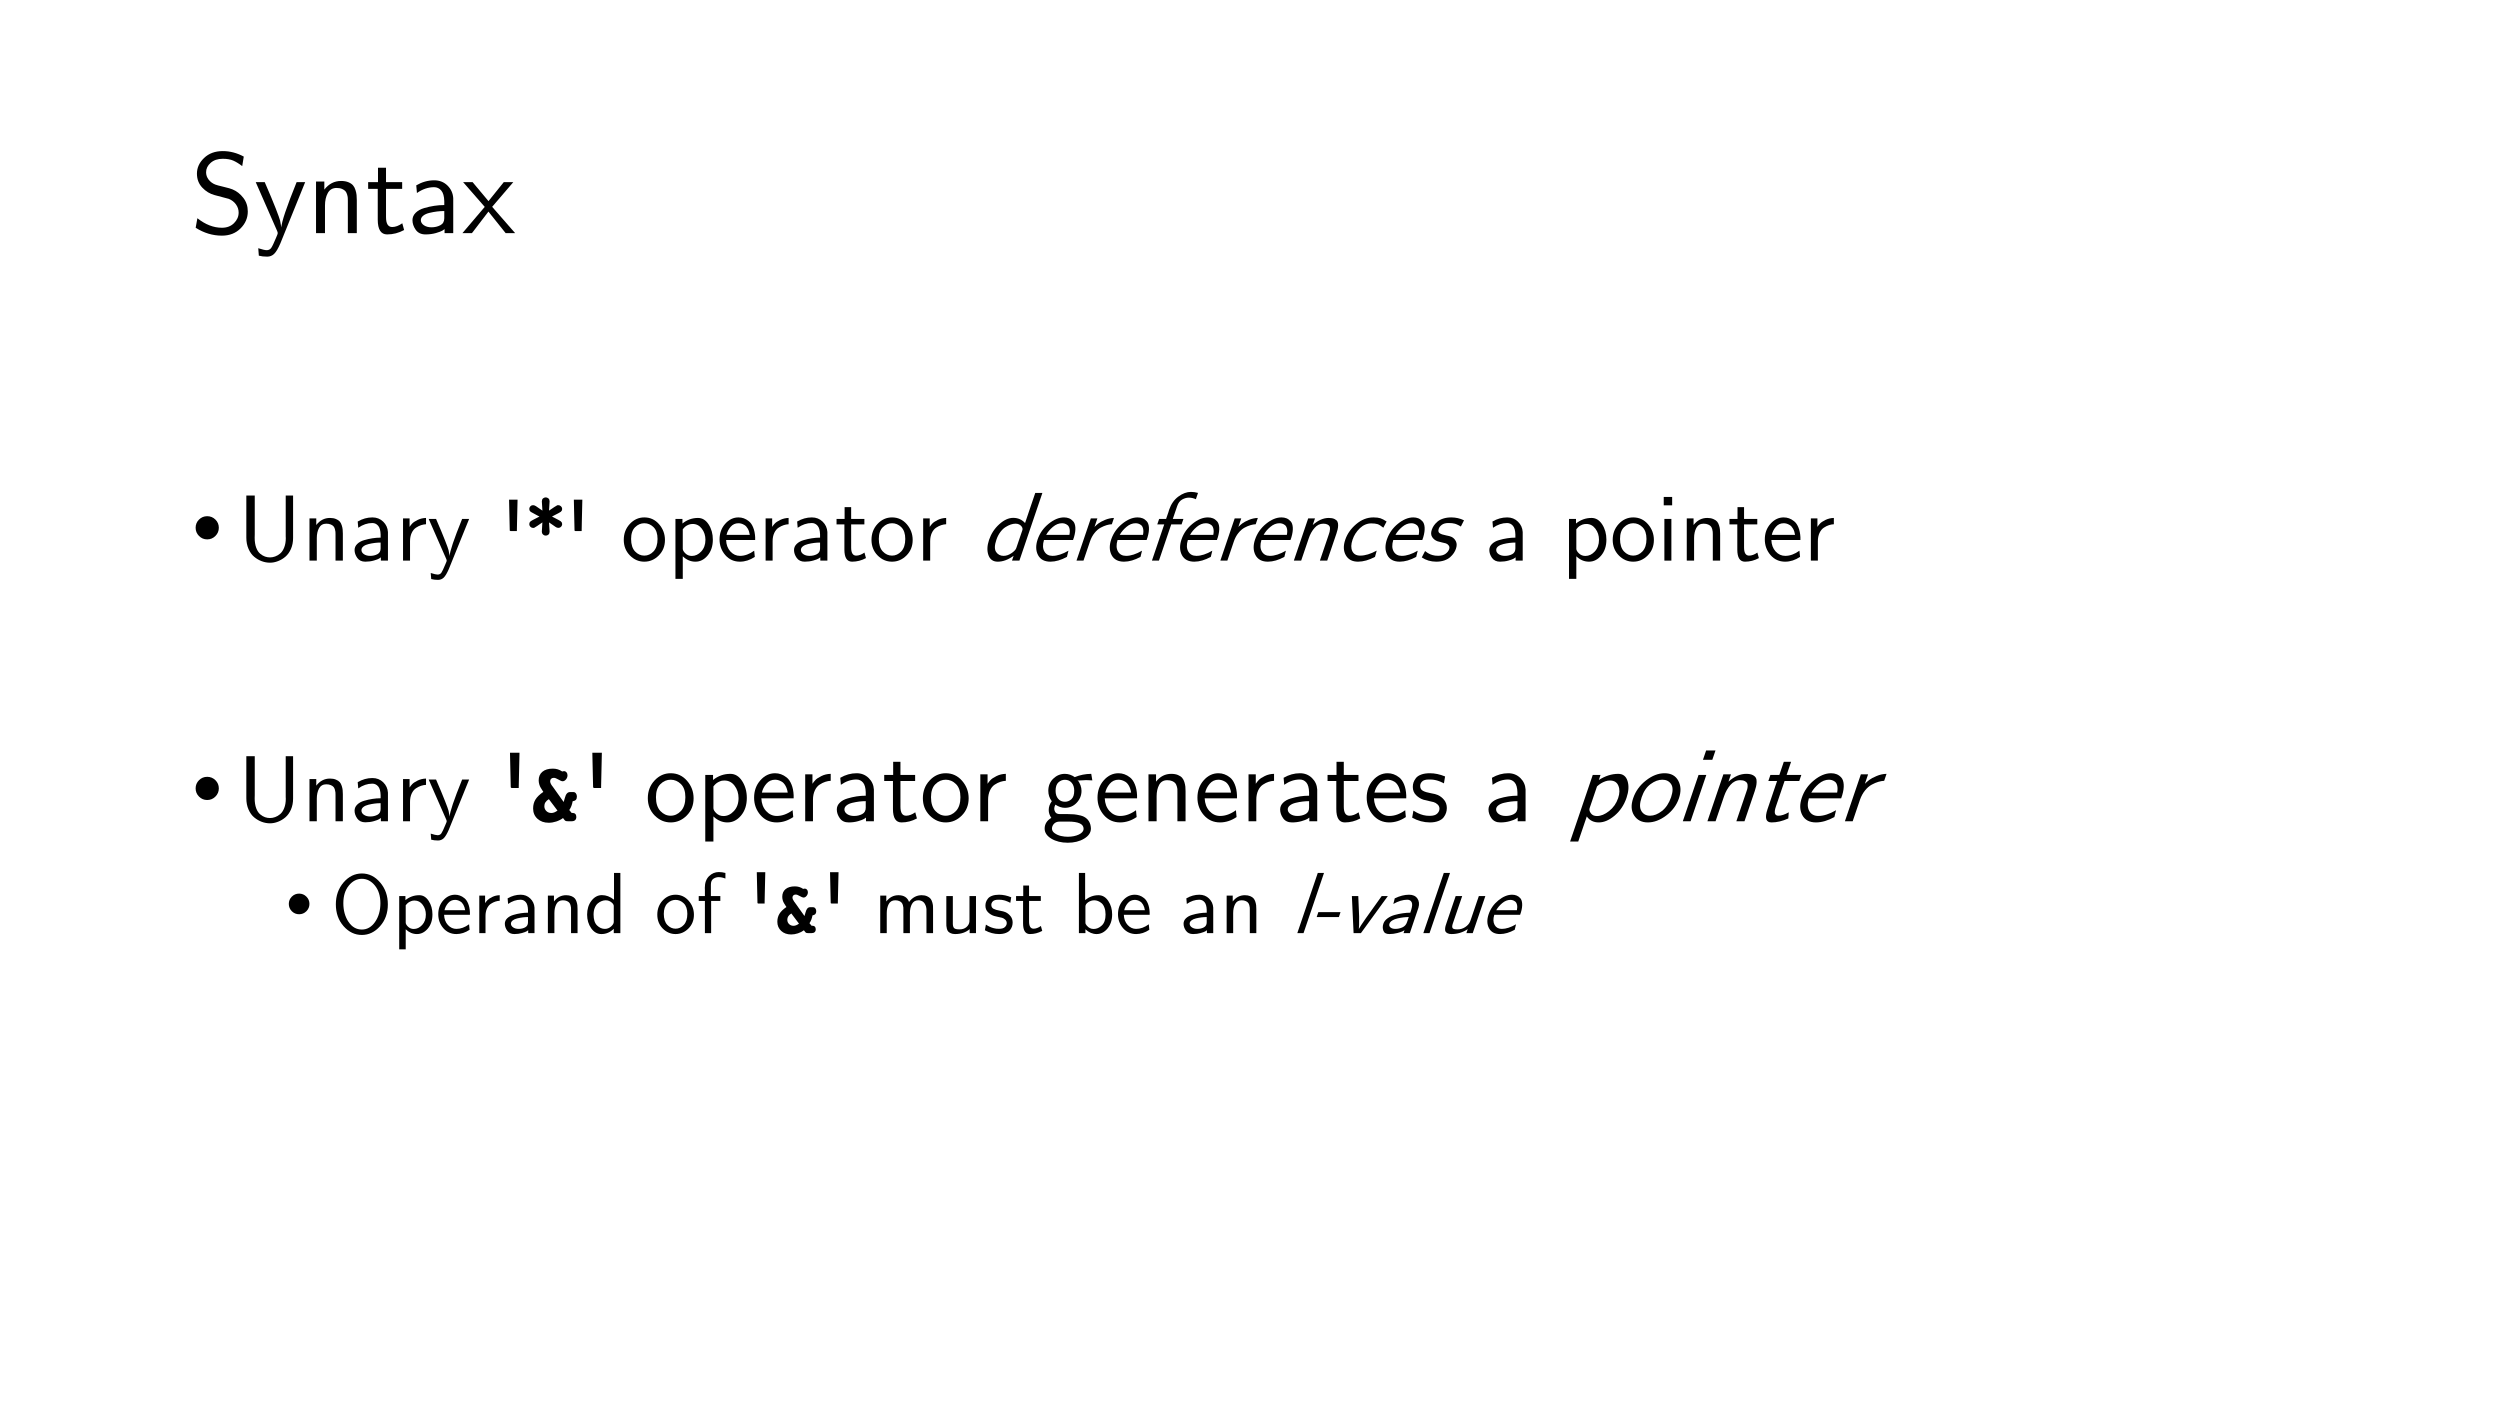 <?xml version="1.0" encoding="UTF-8"?>
<svg xmlns="http://www.w3.org/2000/svg" xmlns:xlink="http://www.w3.org/1999/xlink" width="960pt" height="540pt" viewBox="0 0 960 540" version="1.1">
<rect x="0" y="0" width="960" height="540" fill="#808080" stroke="none"/>
<defs>
<g>
<symbol overflow="visible" id="glyph0-0">
<path style="stroke:none;" d="M 0.438 -0.438 L 0.438 -33.672 L 33 -33.672 L 33 -0.438 Z M 3.078 -4.922 L 15.234 -17.078 L 3.078 -29.172 Z M 4.625 -3.078 L 28.812 -3.078 L 16.719 -15.234 Z M 4.625 -31.031 L 16.719 -18.891 L 28.812 -31.031 Z M 18.219 -17.078 L 30.359 -4.922 L 30.359 -29.172 Z M 18.219 -17.078 "/>
</symbol>
<symbol overflow="visible" id="glyph0-1">
<path style="stroke:none;" d="M 1.938 -2.062 L 2.594 -5.719 C 5.676 -3.281 8.816 -2.062 12.016 -2.062 C 13.922 -2.062 15.469 -2.648 16.656 -3.828 C 17.844 -5.004 18.438 -6.359 18.438 -7.891 C 18.438 -9.035 18.094 -10.082 17.406 -11.031 C 16.719 -11.988 15.801 -12.695 14.656 -13.156 C 14.594 -13.176 12.773 -13.66 9.203 -14.609 C 7.41 -15.078 5.832 -16.035 4.469 -17.484 C 3.102 -18.93 2.422 -20.719 2.422 -22.844 C 2.422 -25.102 3.336 -27.109 5.172 -28.859 C 7.004 -30.617 9.398 -31.5 12.359 -31.5 C 15.117 -31.5 17.801 -30.797 20.406 -29.391 L 19.812 -25.734 C 18.582 -26.68 17.438 -27.383 16.375 -27.844 C 15.312 -28.312 13.957 -28.547 12.312 -28.547 C 10.406 -28.547 8.863 -28.023 7.688 -26.984 C 6.52 -25.953 5.938 -24.742 5.938 -23.359 C 5.938 -22.328 6.266 -21.383 6.922 -20.531 C 7.586 -19.688 8.43 -19.062 9.453 -18.656 C 9.867 -18.477 10.938 -18.188 12.656 -17.781 C 14.375 -17.375 15.516 -17.047 16.078 -16.797 C 17.691 -16.129 19.07 -15.051 20.219 -13.562 C 21.375 -12.082 21.953 -10.332 21.953 -8.312 C 21.953 -5.82 21.02 -3.648 19.156 -1.797 C 17.301 0.047 14.922 0.969 12.016 0.969 C 8.484 0.969 5.125 -0.039 1.938 -2.062 Z M 1.938 -2.062 "/>
</symbol>
<symbol overflow="visible" id="glyph0-2">
<path style="stroke:none;" d="M 0.625 -19.578 L 4.078 -19.578 C 5.953 -15.266 7.363 -11.891 8.312 -9.453 C 9.258 -7.016 9.812 -5.477 9.969 -4.844 C 10.125 -4.219 10.289 -3.332 10.469 -2.188 C 10.52 -4.238 12.473 -10.035 16.328 -19.578 L 19.609 -19.578 L 10.078 3.953 C 9.234 5.91 8.441 7.242 7.703 7.953 C 6.961 8.672 6.062 9.031 5 9.031 C 3.801 9.031 2.738 8.906 1.812 8.656 L 1.594 5.797 C 3.156 6.297 4.223 6.547 4.797 6.547 C 5.578 6.547 6.164 6.258 6.562 5.688 C 6.969 5.113 7.582 3.832 8.406 1.844 C 8.602 1.344 8.766 0.953 8.891 0.672 C 9.004 0.41 9.062 0.176 9.062 -0.031 C 9.062 -0.238 8.992 -0.492 8.859 -0.797 Z M 0.625 -19.578 "/>
</symbol>
<symbol overflow="visible" id="glyph0-3">
<path style="stroke:none;" d="M 3.531 0 L 3.531 -19.812 L 6.719 -19.812 L 6.719 -16.719 C 8.426 -18.926 10.57 -20.031 13.156 -20.031 C 14.238 -20.031 15.172 -19.867 15.953 -19.547 C 16.734 -19.223 17.328 -18.82 17.734 -18.344 C 18.141 -17.875 18.453 -17.281 18.672 -16.562 C 18.898 -15.844 19.039 -15.203 19.094 -14.641 C 19.156 -14.086 19.188 -13.43 19.188 -12.672 L 19.188 0 L 15.75 0 L 15.75 -12.359 C 15.75 -12.859 15.738 -13.254 15.719 -13.547 C 15.707 -13.836 15.625 -14.254 15.469 -14.797 C 15.312 -15.348 15.094 -15.785 14.812 -16.109 C 14.531 -16.43 14.102 -16.719 13.531 -16.969 C 12.957 -17.219 12.258 -17.344 11.438 -17.344 C 9.875 -17.344 8.738 -16.68 8.031 -15.359 C 7.32 -14.047 6.969 -12.453 6.969 -10.578 L 6.969 0 Z M 3.531 0 "/>
</symbol>
<symbol overflow="visible" id="glyph0-4">
<path style="stroke:none;" d="M 0.797 -17 L 0.797 -19.578 L 4.578 -19.578 L 4.578 -25.109 L 7.656 -25.109 L 7.656 -19.578 L 13.859 -19.578 L 13.859 -17 L 7.656 -17 L 7.656 -6.172 C 7.656 -3.617 8.445 -2.344 10.031 -2.344 C 11.258 -2.344 12.551 -2.82 13.906 -3.781 L 14.609 -1.188 C 12.535 -0.062 10.363 0.5 8.094 0.5 C 5.688 0.5 4.484 -1.383 4.484 -5.156 L 4.484 -17 Z M 0.797 -17 "/>
</symbol>
<symbol overflow="visible" id="glyph0-5">
<path style="stroke:none;" d="M 1.938 -4.969 C 1.938 -6.051 2.348 -7 3.172 -7.812 C 3.992 -8.625 5.07 -9.223 6.406 -9.609 C 7.738 -10.004 9.039 -10.297 10.312 -10.484 C 11.582 -10.68 12.863 -10.781 14.156 -10.781 L 14.156 -12.266 C 14.102 -14.141 13.723 -15.492 13.016 -16.328 C 12.285 -17.203 11.363 -17.641 10.25 -17.641 C 7.988 -17.641 5.789 -16.895 3.656 -15.406 L 3.391 -18.344 C 5.598 -19.633 7.898 -20.281 10.297 -20.281 C 12.316 -20.281 14.008 -19.613 15.375 -18.281 C 16.738 -16.945 17.477 -15.328 17.594 -13.422 L 17.594 0 L 14.266 0 L 14.266 -1.547 C 14.148 -1.43 13.879 -1.238 13.453 -0.969 C 13.023 -0.707 12.191 -0.395 10.953 -0.031 C 9.723 0.32 8.395 0.5 6.969 0.5 C 5.289 0.5 4.031 -0.094 3.188 -1.281 C 2.352 -2.477 1.938 -3.707 1.938 -4.969 Z M 5.156 -5 C 5.156 -4.219 5.539 -3.562 6.312 -3.031 C 7.094 -2.5 8.066 -2.234 9.234 -2.234 C 10.492 -2.234 11.629 -2.5 12.641 -3.031 C 13.648 -3.562 14.156 -4.457 14.156 -5.719 L 14.156 -8.484 C 13.258 -8.484 12.336 -8.426 11.391 -8.312 C 10.453 -8.195 9.484 -8.02 8.484 -7.781 C 7.492 -7.551 6.691 -7.191 6.078 -6.703 C 5.461 -6.211 5.156 -5.645 5.156 -5 Z M 5.156 -5 "/>
</symbol>
<symbol overflow="visible" id="glyph0-6">
<path style="stroke:none;" d="M 0 0 L 8.531 -10.031 L 8.531 -10.125 L 0.266 -19.578 L 3.906 -19.578 L 9.984 -12.312 L 10.031 -12.312 L 15.875 -19.578 L 19.531 -19.578 L 11.438 -10.125 L 11.438 -10.078 L 20.234 0 L 16.594 0 L 9.984 -8.266 L 3.656 0 Z M 0 0 "/>
</symbol>
<symbol overflow="visible" id="glyph1-0">
<path style="stroke:none;" d="M 4.5 0 L 4.5 -22.5 L 22.5 -22.5 L 22.5 0 Z M 5.062 -0.562 L 21.938 -0.562 L 21.938 -21.938 L 5.062 -21.938 Z M 5.062 -0.562 "/>
</symbol>
<symbol overflow="visible" id="glyph1-1">
<path style="stroke:none;" d="M 1.922 -12.625 C 1.922 -13.852 2.352 -14.898 3.219 -15.766 C 4.094 -16.629 5.141 -17.062 6.359 -17.062 C 7.586 -17.062 8.641 -16.629 9.516 -15.766 C 10.391 -14.898 10.828 -13.852 10.828 -12.625 C 10.828 -11.395 10.391 -10.344 9.516 -9.469 C 8.641 -8.594 7.586 -8.156 6.359 -8.156 C 5.141 -8.156 4.094 -8.594 3.219 -9.469 C 2.352 -10.344 1.922 -11.395 1.922 -12.625 Z M 1.922 -12.625 "/>
</symbol>
<symbol overflow="visible" id="glyph2-0">
<path style="stroke:none;" d="M 0.359 -0.359 L 0.359 -27.547 L 27 -27.547 L 27 -0.359 Z M 2.516 -4.031 L 12.469 -13.969 L 2.516 -23.875 Z M 3.781 -2.516 L 23.578 -2.516 L 13.672 -12.469 Z M 3.781 -25.391 L 13.672 -15.453 L 23.578 -25.391 Z M 14.906 -13.969 L 24.844 -4.031 L 24.844 -23.875 Z M 14.906 -13.969 "/>
</symbol>
<symbol overflow="visible" id="glyph2-1">
<path style="stroke:none;" d="M 3.391 -8.828 L 3.391 -24.984 L 6.625 -24.984 L 6.625 -10.031 C 6.625 -9.895 6.617 -9.688 6.609 -9.406 C 6.598 -9.133 6.594 -8.93 6.594 -8.797 C 6.594 -7.328 6.785 -6.062 7.172 -5 C 7.566 -3.945 8.082 -3.16 8.719 -2.641 C 9.363 -2.117 9.988 -1.754 10.594 -1.547 C 11.207 -1.336 11.832 -1.234 12.469 -1.234 C 13.133 -1.234 13.797 -1.352 14.453 -1.594 C 15.117 -1.832 15.766 -2.211 16.391 -2.734 C 17.023 -3.266 17.539 -4.039 17.938 -5.062 C 18.344 -6.082 18.547 -7.281 18.547 -8.656 C 18.547 -8.719 18.539 -8.816 18.531 -8.953 C 18.52 -9.098 18.516 -9.207 18.516 -9.281 L 18.516 -24.984 L 21.344 -24.984 L 21.344 -8.688 C 21.344 -7.145 21.07 -5.75 20.531 -4.5 C 19.988 -3.258 19.281 -2.266 18.406 -1.516 C 17.539 -0.773 16.594 -0.207 15.562 0.188 C 14.531 0.594 13.5 0.797 12.469 0.797 C 11.406 0.797 10.352 0.602 9.312 0.219 C 8.281 -0.164 7.316 -0.727 6.422 -1.469 C 5.523 -2.207 4.797 -3.219 4.234 -4.5 C 3.672 -5.781 3.391 -7.223 3.391 -8.828 Z M 3.391 -8.828 "/>
</symbol>
<symbol overflow="visible" id="glyph2-2">
<path style="stroke:none;" d="M 2.891 0 L 2.891 -16.203 L 5.5 -16.203 L 5.5 -13.672 C 6.895 -15.484 8.648 -16.391 10.766 -16.391 C 11.648 -16.391 12.41 -16.254 13.047 -15.984 C 13.691 -15.723 14.18 -15.398 14.516 -15.016 C 14.848 -14.629 15.102 -14.141 15.281 -13.547 C 15.469 -12.961 15.582 -12.441 15.625 -11.984 C 15.676 -11.523 15.703 -10.988 15.703 -10.375 L 15.703 0 L 12.891 0 L 12.891 -10.109 C 12.891 -10.516 12.879 -10.836 12.859 -11.078 C 12.848 -11.316 12.781 -11.66 12.656 -12.109 C 12.531 -12.555 12.352 -12.91 12.125 -13.172 C 11.895 -13.441 11.547 -13.676 11.078 -13.875 C 10.609 -14.082 10.035 -14.188 9.359 -14.188 C 8.078 -14.188 7.145 -13.645 6.562 -12.562 C 5.988 -11.488 5.703 -10.188 5.703 -8.656 L 5.703 0 Z M 2.891 0 "/>
</symbol>
<symbol overflow="visible" id="glyph2-3">
<path style="stroke:none;" d="M 1.578 -4.062 C 1.578 -4.945 1.914 -5.723 2.594 -6.391 C 3.27 -7.055 4.148 -7.547 5.234 -7.859 C 6.328 -8.18 7.395 -8.422 8.438 -8.578 C 9.477 -8.742 10.523 -8.828 11.578 -8.828 L 11.578 -10.031 C 11.535 -11.57 11.227 -12.68 10.656 -13.359 C 10.051 -14.078 9.297 -14.438 8.391 -14.438 C 6.535 -14.438 4.734 -13.828 2.984 -12.609 L 2.781 -15.016 C 4.582 -16.066 6.461 -16.594 8.422 -16.594 C 10.078 -16.594 11.461 -16.047 12.578 -14.953 C 13.691 -13.867 14.297 -12.547 14.391 -10.984 L 14.391 0 L 11.672 0 L 11.672 -1.266 C 11.578 -1.172 11.352 -1.016 11 -0.797 C 10.656 -0.578 9.977 -0.32 8.969 -0.031 C 7.957 0.258 6.867 0.406 5.703 0.406 C 4.328 0.406 3.297 -0.078 2.609 -1.047 C 1.922 -2.023 1.578 -3.031 1.578 -4.062 Z M 4.219 -4.094 C 4.219 -3.445 4.535 -2.906 5.172 -2.469 C 5.805 -2.039 6.602 -1.828 7.562 -1.828 C 8.594 -1.828 9.52 -2.039 10.344 -2.469 C 11.164 -2.906 11.578 -3.641 11.578 -4.672 L 11.578 -6.938 C 10.848 -6.938 10.098 -6.891 9.328 -6.797 C 8.555 -6.703 7.766 -6.555 6.953 -6.359 C 6.141 -6.172 5.477 -5.879 4.969 -5.484 C 4.469 -5.086 4.219 -4.625 4.219 -4.094 Z M 4.219 -4.094 "/>
</symbol>
<symbol overflow="visible" id="glyph2-4">
<path style="stroke:none;" d="M 2.922 0 L 2.922 -16.203 L 5.438 -16.203 L 5.438 -12.953 C 5.727 -13.41 6.07 -13.848 6.469 -14.266 C 6.875 -14.691 7.562 -15.145 8.531 -15.625 C 9.508 -16.102 10.582 -16.359 11.75 -16.391 L 11.75 -13.969 C 11.125 -13.945 10.5 -13.832 9.875 -13.625 C 9.25 -13.426 8.594 -13.102 7.906 -12.656 C 7.219 -12.207 6.66 -11.523 6.234 -10.609 C 5.816 -9.703 5.609 -8.641 5.609 -7.422 L 5.609 0 Z M 2.922 0 "/>
</symbol>
<symbol overflow="visible" id="glyph2-5">
<path style="stroke:none;" d="M 0.516 -16.016 L 3.344 -16.016 C 4.875 -12.484 6.023 -9.723 6.797 -7.734 C 7.578 -5.742 8.031 -4.488 8.156 -3.969 C 8.281 -3.457 8.414 -2.734 8.562 -1.797 C 8.602 -3.473 10.203 -8.211 13.359 -16.016 L 16.047 -16.016 L 8.25 3.234 C 7.551 4.836 6.898 5.93 6.297 6.516 C 5.691 7.098 4.957 7.391 4.094 7.391 C 3.113 7.391 2.242 7.285 1.484 7.078 L 1.297 4.75 C 2.578 5.156 3.453 5.359 3.922 5.359 C 4.566 5.359 5.051 5.125 5.375 4.656 C 5.707 4.188 6.207 3.141 6.875 1.516 C 7.039 1.098 7.176 0.773 7.281 0.547 C 7.375 0.336 7.422 0.148 7.422 -0.016 C 7.422 -0.191 7.363 -0.406 7.25 -0.656 Z M 0.516 -16.016 "/>
</symbol>
<symbol overflow="visible" id="glyph2-6">
<path style="stroke:none;" d=""/>
</symbol>
<symbol overflow="visible" id="glyph2-7">
<path style="stroke:none;" d="M 1.078 -7.969 C 1.078 -10.395 1.852 -12.438 3.406 -14.094 C 4.957 -15.758 6.812 -16.594 8.969 -16.594 C 11.227 -16.594 13.113 -15.723 14.625 -13.984 C 16.133 -12.242 16.891 -10.223 16.891 -7.922 C 16.891 -5.547 16.094 -3.562 14.5 -1.969 C 12.914 -0.383 11.066 0.406 8.953 0.406 C 6.848 0.406 5.008 -0.391 3.438 -1.984 C 1.863 -3.586 1.078 -5.582 1.078 -7.969 Z M 3.891 -8.312 C 3.891 -6.207 4.395 -4.613 5.406 -3.531 C 6.426 -2.457 7.609 -1.922 8.953 -1.922 C 10.305 -1.922 11.492 -2.461 12.516 -3.547 C 13.535 -4.641 14.047 -6.227 14.047 -8.312 C 14.047 -10.332 13.535 -11.844 12.516 -12.844 C 11.492 -13.852 10.312 -14.359 8.969 -14.359 C 7.645 -14.359 6.469 -13.852 5.438 -12.844 C 4.406 -11.844 3.891 -10.332 3.891 -8.312 Z M 3.891 -8.312 "/>
</symbol>
<symbol overflow="visible" id="glyph2-8">
<path style="stroke:none;" d="M 2.922 7.016 L 2.922 -16.016 L 5.609 -16.016 L 5.609 -14.25 C 7.367 -15.676 9.359 -16.391 11.578 -16.391 C 13.234 -16.391 14.598 -15.555 15.672 -13.891 C 16.742 -12.234 17.281 -10.289 17.281 -8.062 C 17.281 -5.594 16.613 -3.562 15.281 -1.969 C 13.957 -0.383 12.391 0.406 10.578 0.406 C 8.797 0.406 7.18 -0.281 5.734 -1.656 L 5.734 7.016 Z M 5.734 -4.531 C 5.734 -4.008 6.07 -3.422 6.75 -2.766 C 7.426 -2.117 8.25 -1.797 9.219 -1.797 C 10.562 -1.797 11.766 -2.367 12.828 -3.516 C 13.898 -4.672 14.438 -6.164 14.438 -8 C 14.438 -9.625 13.977 -11.039 13.062 -12.25 C 12.156 -13.469 10.984 -14.078 9.547 -14.078 C 9.273 -14.078 9.02 -14.055 8.781 -14.016 C 8.539 -13.984 8.316 -13.926 8.109 -13.844 C 7.91 -13.758 7.723 -13.676 7.547 -13.594 C 7.367 -13.508 7.195 -13.414 7.031 -13.312 C 6.875 -13.207 6.738 -13.102 6.625 -13 C 6.508 -12.895 6.395 -12.785 6.281 -12.672 C 6.176 -12.555 6.094 -12.457 6.031 -12.375 C 5.969 -12.301 5.906 -12.234 5.844 -12.172 L 5.734 -12.031 Z M 5.734 -4.531 "/>
</symbol>
<symbol overflow="visible" id="glyph2-9">
<path style="stroke:none;" d="M 1.234 -8.141 C 1.234 -10.516 1.957 -12.516 3.406 -14.141 C 4.852 -15.773 6.547 -16.594 8.484 -16.594 C 9.203 -16.594 9.883 -16.477 10.531 -16.25 C 11.188 -16.02 11.844 -15.641 12.5 -15.109 C 13.164 -14.586 13.711 -13.797 14.141 -12.734 C 14.578 -11.68 14.832 -10.426 14.906 -8.969 L 14.906 -7.922 L 3.75 -7.922 C 3.812 -6.117 4.359 -4.648 5.391 -3.516 C 6.422 -2.391 7.648 -1.828 9.078 -1.828 C 10.898 -1.828 12.719 -2.488 14.531 -3.812 L 14.766 -1.438 C 12.941 -0.219 11.047 0.395 9.078 0.406 C 6.785 0.406 4.906 -0.438 3.438 -2.125 C 1.969 -3.82 1.234 -5.828 1.234 -8.141 Z M 3.922 -9.891 L 12.844 -9.891 C 12.707 -10.828 12.453 -11.617 12.078 -12.266 C 11.703 -12.922 11.281 -13.383 10.812 -13.656 C 10.344 -13.938 9.922 -14.125 9.547 -14.219 C 9.18 -14.312 8.828 -14.359 8.484 -14.359 C 7.266 -14.359 6.254 -13.891 5.453 -12.953 C 4.66 -12.016 4.148 -10.992 3.922 -9.891 Z M 3.922 -9.891 "/>
</symbol>
<symbol overflow="visible" id="glyph2-10">
<path style="stroke:none;" d="M 0.656 -13.906 L 0.656 -16.016 L 3.75 -16.016 L 3.75 -20.547 L 6.266 -20.547 L 6.266 -16.016 L 11.344 -16.016 L 11.344 -13.906 L 6.266 -13.906 L 6.266 -5.047 C 6.266 -2.961 6.91 -1.922 8.203 -1.922 C 9.211 -1.922 10.27 -2.312 11.375 -3.094 L 11.953 -0.969 C 10.254 -0.051 8.477 0.406 6.625 0.406 C 4.656 0.406 3.672 -1.133 3.672 -4.219 L 3.672 -13.906 Z M 0.656 -13.906 "/>
</symbol>
<symbol overflow="visible" id="glyph2-11">
<path style="stroke:none;" d="M 2.672 -21.234 L 2.672 -24.453 L 5.906 -24.453 L 5.906 -21.234 Z M 2.922 0 L 2.922 -16.016 L 5.609 -16.016 L 5.609 0 Z M 2.922 0 "/>
</symbol>
<symbol overflow="visible" id="glyph3-0">
<path style="stroke:none;" d="M 0.312 -0.312 L 0.312 -24 L 24 -24 L 24 -0.312 Z M 2.234 -3.516 L 11.078 -12.172 L 2.234 -20.797 Z M 3.359 -2.188 L 20.953 -2.188 L 12.156 -10.859 Z M 3.359 -22.125 L 12.156 -13.469 L 20.953 -22.125 Z M 13.25 -12.172 L 22.078 -3.516 L 22.078 -20.797 Z M 13.25 -12.172 "/>
</symbol>
<symbol overflow="visible" id="glyph3-1">
<path style="stroke:none;" d="M 3.172 -22.656 L 5.656 -22.656 L 5.469 -14.578 L 5.406 -11.375 L 5.406 -11.359 L 3.453 -11.359 L 3.422 -11.375 Z M 3.172 -22.656 "/>
</symbol>
<symbol overflow="visible" id="glyph3-2">
<path style="stroke:none;" d="M 2.047 -13.656 C 2.047 -13.988 2.172 -14.25 2.422 -14.438 C 2.68 -14.625 3.492 -15.062 4.859 -15.75 C 5.473 -16.062 5.977 -16.32 6.375 -16.531 L 6.375 -16.562 C 5.926 -16.789 5.359 -17.086 4.672 -17.453 C 3.453 -18.078 2.707 -18.484 2.438 -18.672 C 2.176 -18.859 2.047 -19.117 2.047 -19.453 C 2.047 -19.711 2.141 -19.957 2.328 -20.188 C 2.523 -20.426 2.785 -20.547 3.109 -20.547 C 3.367 -20.547 3.664 -20.441 4 -20.234 L 7.141 -18.078 C 6.973 -20.648 6.883 -22.078 6.875 -22.359 C 6.875 -22.785 6.992 -23.086 7.234 -23.266 C 7.484 -23.441 7.738 -23.531 8 -23.531 C 8.238 -23.531 8.477 -23.441 8.719 -23.266 C 8.969 -23.086 9.094 -22.805 9.094 -22.422 C 9.094 -22.348 9.004 -20.898 8.828 -18.078 C 11.109 -19.648 12.336 -20.461 12.516 -20.516 C 12.598 -20.535 12.68 -20.547 12.766 -20.547 C 13.086 -20.547 13.359 -20.438 13.578 -20.219 C 13.805 -20 13.922 -19.742 13.922 -19.453 C 13.922 -19.117 13.789 -18.859 13.531 -18.672 C 13.281 -18.484 12.473 -18.047 11.109 -17.359 C 10.492 -17.035 9.988 -16.77 9.594 -16.562 L 9.594 -16.531 C 10.039 -16.289 10.609 -16 11.297 -15.656 C 12.516 -15.031 13.254 -14.625 13.516 -14.438 C 13.785 -14.25 13.922 -13.988 13.922 -13.656 C 13.922 -13.395 13.82 -13.148 13.625 -12.922 C 13.438 -12.691 13.18 -12.578 12.859 -12.578 C 12.555 -12.578 12.27 -12.676 12 -12.875 L 8.828 -15.062 C 8.992 -12.488 9.082 -11.051 9.094 -10.75 C 9.094 -10.352 8.973 -10.062 8.734 -9.875 C 8.504 -9.695 8.258 -9.609 8 -9.609 C 7.695 -9.609 7.43 -9.711 7.203 -9.922 C 6.984 -10.129 6.875 -10.375 6.875 -10.656 C 6.875 -10.695 6.875 -10.77 6.875 -10.875 C 6.875 -10.988 6.883 -11.156 6.906 -11.375 C 6.926 -11.594 6.941 -11.844 6.953 -12.125 C 6.961 -12.406 6.984 -12.812 7.016 -13.344 C 7.055 -13.883 7.098 -14.457 7.141 -15.062 C 4.836 -13.469 3.617 -12.648 3.484 -12.609 C 3.398 -12.566 3.305 -12.547 3.203 -12.547 C 2.879 -12.547 2.602 -12.656 2.375 -12.875 C 2.156 -13.094 2.047 -13.352 2.047 -13.656 Z M 2.047 -13.656 "/>
</symbol>
<symbol overflow="visible" id="glyph4-0">
<path style="stroke:none;" d="M 0.484 -0.359 L 9.719 -27.547 L 36.359 -27.547 L 27.125 -0.359 Z M 3.891 -4.031 L 17.219 -13.969 L 10.625 -23.875 Z M 4.641 -2.516 L 24.438 -2.516 L 17.906 -12.469 Z M 12.406 -25.391 L 18.922 -15.453 L 32.203 -25.391 Z M 19.656 -13.969 L 26.219 -4.031 L 32.953 -23.875 Z M 19.656 -13.969 "/>
</symbol>
<symbol overflow="visible" id="glyph4-1">
<path style="stroke:none;" d="M 3.969 -7.969 C 4.781 -10.344 6.086 -12.344 7.891 -13.969 C 9.691 -15.602 11.477 -16.422 13.25 -16.422 C 15.07 -16.422 16.586 -15.758 17.797 -14.438 L 21.719 -26 L 24.453 -26 L 15.625 0 L 12.781 0 L 13.406 -1.859 C 11.332 -0.348 9.301 0.406 7.312 0.406 C 5.531 0.406 4.336 -0.43 3.734 -2.109 C 3.141 -3.785 3.219 -5.738 3.969 -7.969 Z M 6.781 -8 C 6.051 -5.863 6.02 -4.301 6.688 -3.312 C 7.363 -2.32 8.32 -1.828 9.562 -1.828 C 10.562 -1.828 11.566 -2.172 12.578 -2.859 C 13.598 -3.547 14.211 -4.195 14.422 -4.812 L 16.766 -11.703 C 16.91 -12.16 16.816 -12.625 16.484 -13.094 C 15.941 -13.812 15.176 -14.176 14.188 -14.188 L 14.109 -14.188 C 13.535 -14.188 12.926 -14.078 12.281 -13.859 C 11.645 -13.641 10.973 -13.305 10.266 -12.859 C 9.566 -12.422 8.906 -11.781 8.281 -10.938 C 7.664 -10.102 7.164 -9.125 6.781 -8 Z M 6.781 -8 "/>
</symbol>
<symbol overflow="visible" id="glyph4-2">
<path style="stroke:none;" d="M 4 -8.141 C 4.812 -10.516 6.219 -12.516 8.219 -14.141 C 10.219 -15.773 12.188 -16.594 14.125 -16.594 C 14.844 -16.594 15.488 -16.477 16.062 -16.25 C 16.633 -16.02 17.16 -15.641 17.641 -15.109 C 18.129 -14.586 18.41 -13.797 18.484 -12.734 C 18.555 -11.68 18.379 -10.426 17.953 -8.969 L 17.594 -7.922 L 6.438 -7.922 C 5.895 -6.117 5.945 -4.648 6.594 -3.516 C 7.238 -2.391 8.273 -1.828 9.703 -1.828 C 11.523 -1.828 13.566 -2.488 15.828 -3.812 L 15.25 -1.438 C 13.02 -0.219 10.914 0.395 8.938 0.406 C 6.645 0.406 5.051 -0.438 4.156 -2.125 C 3.27 -3.82 3.219 -5.828 4 -8.141 Z M 7.281 -9.891 L 16.203 -9.891 C 16.391 -10.828 16.406 -11.617 16.25 -12.266 C 16.094 -12.922 15.828 -13.383 15.453 -13.656 C 15.078 -13.938 14.719 -14.125 14.375 -14.219 C 14.039 -14.312 13.703 -14.359 13.359 -14.359 C 12.141 -14.359 10.973 -13.891 9.859 -12.953 C 8.742 -12.016 7.883 -10.992 7.281 -9.891 Z M 7.281 -9.891 "/>
</symbol>
<symbol overflow="visible" id="glyph4-3">
<path style="stroke:none;" d="M 2.922 0 L 8.422 -16.203 L 10.938 -16.203 L 9.844 -12.953 C 10.289 -13.41 10.785 -13.848 11.328 -14.266 C 11.867 -14.691 12.707 -15.145 13.844 -15.625 C 14.977 -16.102 16.133 -16.359 17.312 -16.391 L 16.5 -13.969 C 15.863 -13.945 15.195 -13.832 14.5 -13.625 C 13.812 -13.426 13.047 -13.102 12.203 -12.656 C 11.367 -12.207 10.582 -11.523 9.844 -10.609 C 9.113 -9.703 8.539 -8.641 8.125 -7.422 L 5.609 0 Z M 2.922 0 "/>
</symbol>
<symbol overflow="visible" id="glyph4-4">
<path style="stroke:none;" d="M 5.688 -13.906 L 6.406 -16.016 L 9.078 -16.016 L 9.984 -18.656 C 10.016 -18.75 10.055 -18.891 10.109 -19.078 C 10.16 -19.273 10.203 -19.422 10.234 -19.516 C 10.984 -21.711 12.164 -23.406 13.781 -24.594 C 15.406 -25.789 17.02 -26.391 18.625 -26.391 C 19.508 -26.391 20.41 -26.258 21.328 -26 L 20.516 -23.578 C 19.617 -23.984 18.711 -24.188 17.797 -24.188 C 16.973 -24.188 16.125 -23.945 15.25 -23.469 C 14.383 -22.988 13.742 -22.141 13.328 -20.922 L 11.656 -16.016 L 15.734 -16.016 L 15.016 -13.906 L 11.047 -13.906 L 6.328 0 L 3.641 0 L 8.359 -13.906 Z M 5.688 -13.906 "/>
</symbol>
<symbol overflow="visible" id="glyph4-5">
<path style="stroke:none;" d="M 2.891 0 L 8.391 -16.203 L 11 -16.203 L 10.141 -13.672 C 12.148 -15.484 14.211 -16.391 16.328 -16.391 C 17.211 -16.391 17.93 -16.254 18.484 -15.984 C 19.035 -15.723 19.41 -15.398 19.609 -15.016 C 19.816 -14.629 19.91 -14.141 19.891 -13.547 C 19.879 -12.961 19.816 -12.441 19.703 -11.984 C 19.598 -11.523 19.441 -10.988 19.234 -10.375 L 15.703 0 L 12.891 0 L 16.328 -10.109 C 16.461 -10.516 16.562 -10.836 16.625 -11.078 C 16.695 -11.316 16.742 -11.66 16.766 -12.109 C 16.797 -12.555 16.738 -12.91 16.594 -13.172 C 16.457 -13.441 16.191 -13.676 15.797 -13.875 C 15.398 -14.082 14.863 -14.188 14.188 -14.188 C 12.906 -14.188 11.789 -13.645 10.844 -12.562 C 9.895 -11.488 9.16 -10.188 8.641 -8.656 L 5.703 0 Z M 2.891 0 "/>
</symbol>
<symbol overflow="visible" id="glyph4-6">
<path style="stroke:none;" d="M 4 -8.031 C 4.75 -10.258 6.141 -12.242 8.172 -13.984 C 10.203 -15.723 12.414 -16.594 14.812 -16.594 C 15.938 -16.594 16.832 -16.484 17.5 -16.266 C 18.176 -16.047 18.969 -15.629 19.875 -15.016 L 18.625 -12.641 C 17.695 -13.379 16.957 -13.836 16.406 -14.016 C 15.77 -14.203 14.969 -14.297 14 -14.297 C 12.375 -14.297 10.91 -13.676 9.609 -12.438 C 8.305 -11.195 7.367 -9.727 6.797 -8.031 C 6.191 -6.25 6.16 -4.785 6.703 -3.641 C 7.254 -2.492 8.273 -1.922 9.766 -1.922 C 11.641 -1.922 13.742 -2.562 16.078 -3.844 L 15.422 -1.438 C 13.117 -0.219 10.957 0.395 8.938 0.406 C 6.727 0.406 5.156 -0.414 4.219 -2.062 C 3.281 -3.707 3.207 -5.695 4 -8.031 Z M 4 -8.031 "/>
</symbol>
<symbol overflow="visible" id="glyph4-7">
<path style="stroke:none;" d="M 1.391 -1.234 L 2.656 -3.672 C 2.695 -3.648 2.82 -3.562 3.031 -3.406 C 3.238 -3.25 3.395 -3.133 3.5 -3.062 C 3.613 -2.988 3.797 -2.879 4.047 -2.734 C 4.297 -2.586 4.531 -2.473 4.75 -2.391 C 4.977 -2.305 5.242 -2.219 5.547 -2.125 C 5.848 -2.031 6.176 -1.961 6.531 -1.922 C 6.895 -1.879 7.273 -1.859 7.672 -1.859 C 8.867 -1.859 9.816 -2.113 10.516 -2.625 C 11.211 -3.133 11.664 -3.703 11.875 -4.328 C 12.082 -4.922 12.035 -5.414 11.734 -5.812 C 11.441 -6.219 11.078 -6.488 10.641 -6.625 C 10.422 -6.695 9.926 -6.816 9.156 -6.984 C 8.383 -7.16 7.816 -7.305 7.453 -7.422 C 6.586 -7.734 5.906 -8.266 5.406 -9.016 C 4.906 -9.773 4.848 -10.719 5.234 -11.844 C 5.422 -12.395 5.676 -12.914 6 -13.406 C 6.332 -13.906 6.785 -14.41 7.359 -14.922 C 7.941 -15.441 8.691 -15.848 9.609 -16.141 C 10.535 -16.441 11.57 -16.594 12.719 -16.594 C 14.445 -16.594 16.078 -16.223 17.609 -15.484 L 16.406 -13.094 C 16.383 -13.113 16.266 -13.18 16.047 -13.297 C 15.836 -13.41 15.719 -13.477 15.688 -13.5 C 15.664 -13.52 15.555 -13.578 15.359 -13.672 C 15.16 -13.766 15.02 -13.828 14.938 -13.859 C 14.863 -13.891 14.734 -13.945 14.547 -14.031 C 14.367 -14.113 14.223 -14.16 14.109 -14.172 C 13.992 -14.18 13.828 -14.211 13.609 -14.266 C 13.398 -14.328 13.207 -14.363 13.031 -14.375 C 12.863 -14.383 12.66 -14.395 12.422 -14.406 C 12.191 -14.426 11.941 -14.438 11.672 -14.438 C 10.566 -14.438 9.711 -14.211 9.109 -13.766 C 8.504 -13.316 8.102 -12.805 7.906 -12.234 C 7.633 -11.441 7.754 -10.867 8.266 -10.516 C 8.785 -10.172 9.586 -9.898 10.672 -9.703 C 11.766 -9.504 12.508 -9.297 12.906 -9.078 C 13.645 -8.68 14.188 -8.098 14.531 -7.328 C 14.883 -6.566 14.879 -5.648 14.516 -4.578 C 14.328 -4.023 14.062 -3.484 13.719 -2.953 C 13.375 -2.422 12.91 -1.891 12.328 -1.359 C 11.754 -0.836 11 -0.41 10.062 -0.078 C 9.125 0.242 8.082 0.406 6.938 0.406 C 4.844 0.395 2.992 -0.148 1.391 -1.234 Z M 1.391 -1.234 "/>
</symbol>
<symbol overflow="visible" id="glyph5-0">
<path style="stroke:none;" d="M 0.359 -0.344 L 0.359 -27 L 27 -27 L 27 -0.344 Z M 2.516 -3.953 L 12.469 -13.703 L 2.516 -23.406 Z M 3.781 -2.469 L 23.578 -2.469 L 13.672 -12.219 Z M 3.781 -24.891 L 13.672 -15.156 L 23.578 -24.891 Z M 14.906 -13.703 L 24.844 -3.953 L 24.844 -23.406 Z M 14.906 -13.703 "/>
</symbol>
<symbol overflow="visible" id="glyph5-1">
<path style="stroke:none;" d="M 3.562 -25.484 L 6.359 -25.484 L 6.156 -16.406 L 6.078 -12.812 L 6.078 -12.766 L 3.891 -12.766 L 3.844 -12.812 Z M 3.562 -25.484 "/>
</symbol>
<symbol overflow="visible" id="glyph6-0">
<path style="stroke:none;" d="M 1.797 6.359 L 1.797 -25.391 L 19.797 -25.391 L 19.797 6.359 Z M 3.812 4.359 L 17.797 4.359 L 17.797 -23.359 L 3.812 -23.359 Z M 3.812 4.359 "/>
</symbol>
<symbol overflow="visible" id="glyph6-1">
<path style="stroke:none;" d="M 8.062 -8.484 C 7.477 -8.129 7.039 -7.727 6.75 -7.281 C 6.469 -6.844 6.328 -6.348 6.328 -5.797 C 6.328 -5.047 6.582 -4.422 7.094 -3.922 C 7.602 -3.422 8.238 -3.172 9 -3.172 C 9.375 -3.172 9.754 -3.242 10.141 -3.391 C 10.523 -3.547 10.938 -3.781 11.375 -4.094 Z M 13.188 -19.109 C 13.363 -19.148 13.504 -19.18 13.609 -19.203 C 13.711 -19.223 13.812 -19.234 13.906 -19.234 C 14.281 -19.234 14.594 -19.082 14.844 -18.781 C 15.094 -18.477 15.219 -18.102 15.219 -17.656 C 15.219 -17.051 15.02 -16.516 14.625 -16.047 C 14.238 -15.586 13.805 -15.359 13.328 -15.359 C 12.992 -15.359 12.461 -15.578 11.734 -16.016 C 11.004 -16.453 10.414 -16.672 9.969 -16.672 C 9.539 -16.672 9.195 -16.551 8.938 -16.312 C 8.688 -16.082 8.562 -15.766 8.562 -15.359 C 8.562 -14.867 8.812 -14.273 9.312 -13.578 C 9.414 -13.453 9.492 -13.359 9.547 -13.297 L 13.75 -7.391 C 13.883 -7.797 14.039 -8.332 14.219 -9 C 14.594 -10.469 15.242 -11.203 16.172 -11.203 L 17.531 -11.203 C 17.895 -11.203 18.203 -11.035 18.453 -10.703 C 18.703 -10.379 18.828 -9.969 18.828 -9.469 C 18.828 -8.938 18.695 -8.523 18.438 -8.234 C 18.176 -7.953 17.766 -7.766 17.203 -7.672 C 17.086 -7.023 16.926 -6.422 16.719 -5.859 C 16.508 -5.305 16.238 -4.785 15.906 -4.297 L 16.812 -3.203 L 17.109 -3.203 C 17.598 -3.203 17.969 -3.066 18.219 -2.797 C 18.477 -2.535 18.609 -2.156 18.609 -1.656 C 18.609 -1.125 18.453 -0.711 18.141 -0.422 C 17.836 -0.141 17.395 0 16.812 0 L 15.422 0 C 15.035 0 14.742 -0.035 14.547 -0.109 C 14.348 -0.191 14.18 -0.328 14.047 -0.516 L 13.5 -1.234 C 12.75 -0.672 11.883 -0.227 10.906 0.094 C 9.938 0.414 8.969 0.578 8 0.578 C 6.238 0.578 4.801 0.066 3.688 -0.953 C 2.57 -1.984 2.016 -3.301 2.016 -4.906 C 2.016 -6.207 2.316 -7.352 2.922 -8.344 C 3.535 -9.344 4.539 -10.316 5.938 -11.266 L 4.969 -12.812 C 4.719 -13.207 4.52 -13.664 4.375 -14.188 C 4.227 -14.719 4.156 -15.223 4.156 -15.703 C 4.156 -17.109 4.629 -18.207 5.578 -19 C 6.535 -19.801 7.867 -20.203 9.578 -20.203 C 10.273 -20.203 10.906 -20.113 11.469 -19.938 C 12.039 -19.77 12.613 -19.492 13.188 -19.109 Z M 13.188 -19.109 "/>
</symbol>
<symbol overflow="visible" id="glyph7-0">
<path style="stroke:none;" d="M 0.391 -0.391 L 0.391 -30.609 L 30 -30.609 L 30 -0.391 Z M 2.797 -4.469 L 13.844 -15.531 L 2.797 -26.531 Z M 4.203 -2.797 L 26.188 -2.797 L 15.203 -13.844 Z M 4.203 -28.203 L 15.203 -17.172 L 26.188 -28.203 Z M 16.562 -15.531 L 27.594 -4.469 L 27.594 -26.531 Z M 16.562 -15.531 "/>
</symbol>
<symbol overflow="visible" id="glyph7-1">
<path style="stroke:none;" d="M 1.188 -8.844 C 1.188 -11.539 2.051 -13.812 3.781 -15.656 C 5.508 -17.508 7.57 -18.438 9.969 -18.438 C 12.477 -18.438 14.57 -17.469 16.25 -15.531 C 17.926 -13.602 18.766 -11.363 18.766 -8.812 C 18.766 -6.164 17.883 -3.957 16.125 -2.188 C 14.363 -0.426 12.312 0.453 9.969 0.453 C 7.625 0.453 5.57 -0.438 3.812 -2.219 C 2.062 -4 1.188 -6.207 1.188 -8.844 Z M 4.312 -9.234 C 4.312 -6.891 4.879 -5.117 6.016 -3.922 C 7.148 -2.723 8.461 -2.125 9.953 -2.125 C 11.453 -2.125 12.77 -2.727 13.906 -3.938 C 15.039 -5.156 15.609 -6.922 15.609 -9.234 C 15.609 -11.473 15.039 -13.148 13.906 -14.266 C 12.77 -15.391 11.457 -15.953 9.969 -15.953 C 8.488 -15.953 7.176 -15.391 6.031 -14.266 C 4.883 -13.148 4.312 -11.473 4.312 -9.234 Z M 4.312 -9.234 "/>
</symbol>
<symbol overflow="visible" id="glyph7-2">
<path style="stroke:none;" d="M 3.25 7.797 L 3.25 -17.797 L 6.234 -17.797 L 6.234 -15.844 C 8.18 -17.414 10.395 -18.203 12.875 -18.203 C 14.707 -18.203 16.219 -17.281 17.406 -15.438 C 18.602 -13.594 19.203 -11.438 19.203 -8.969 C 19.203 -6.219 18.461 -3.957 16.984 -2.188 C 15.504 -0.426 13.766 0.453 11.766 0.453 C 9.785 0.453 7.988 -0.312 6.375 -1.844 L 6.375 7.797 Z M 6.375 -5.047 C 6.375 -4.453 6.75 -3.797 7.5 -3.078 C 8.258 -2.359 9.172 -2 10.234 -2 C 11.734 -2 13.07 -2.641 14.25 -3.922 C 15.438 -5.203 16.031 -6.859 16.031 -8.891 C 16.031 -10.703 15.523 -12.281 14.516 -13.625 C 13.516 -14.969 12.211 -15.641 10.609 -15.641 C 10.305 -15.641 10.02 -15.617 9.75 -15.578 C 9.488 -15.547 9.242 -15.477 9.016 -15.375 C 8.785 -15.281 8.57 -15.188 8.375 -15.094 C 8.188 -15.008 8.004 -14.906 7.828 -14.781 C 7.648 -14.664 7.492 -14.551 7.359 -14.438 C 7.234 -14.332 7.109 -14.211 6.984 -14.078 C 6.859 -13.953 6.766 -13.848 6.703 -13.766 C 6.641 -13.68 6.566 -13.598 6.484 -13.516 L 6.375 -13.359 Z M 6.375 -5.047 "/>
</symbol>
<symbol overflow="visible" id="glyph7-3">
<path style="stroke:none;" d="M 1.375 -9.047 C 1.375 -11.691 2.176 -13.914 3.781 -15.719 C 5.383 -17.531 7.27 -18.438 9.438 -18.438 C 10.227 -18.438 10.984 -18.305 11.703 -18.047 C 12.43 -17.797 13.16 -17.379 13.891 -16.797 C 14.629 -16.211 15.238 -15.332 15.719 -14.156 C 16.207 -12.988 16.488 -11.594 16.562 -9.969 L 16.562 -8.812 L 4.156 -8.812 C 4.238 -6.801 4.852 -5.164 6 -3.906 C 7.145 -2.656 8.504 -2.031 10.078 -2.031 C 12.109 -2.031 14.133 -2.766 16.156 -4.234 L 16.406 -1.609 C 14.375 -0.242 12.266 0.441 10.078 0.453 C 7.535 0.453 5.445 -0.488 3.812 -2.375 C 2.188 -4.258 1.375 -6.484 1.375 -9.047 Z M 4.359 -11 L 14.281 -11 C 14.125 -12.039 13.836 -12.922 13.422 -13.641 C 13.004 -14.367 12.535 -14.883 12.016 -15.188 C 11.492 -15.488 11.023 -15.691 10.609 -15.797 C 10.203 -15.898 9.812 -15.953 9.438 -15.953 C 8.082 -15.953 6.961 -15.43 6.078 -14.391 C 5.191 -13.348 4.617 -12.219 4.359 -11 Z M 4.359 -11 "/>
</symbol>
<symbol overflow="visible" id="glyph7-4">
<path style="stroke:none;" d="M 3.25 0 L 3.25 -18.016 L 6.031 -18.016 L 6.031 -14.391 C 6.363 -14.898 6.754 -15.391 7.203 -15.859 C 7.648 -16.328 8.41 -16.828 9.484 -17.359 C 10.566 -17.898 11.754 -18.18 13.047 -18.203 L 13.047 -15.531 C 12.359 -15.5 11.664 -15.367 10.969 -15.141 C 10.27 -14.922 9.539 -14.562 8.781 -14.062 C 8.02 -13.57 7.406 -12.816 6.938 -11.797 C 6.469 -10.785 6.234 -9.602 6.234 -8.25 L 6.234 0 Z M 3.25 0 "/>
</symbol>
<symbol overflow="visible" id="glyph7-5">
<path style="stroke:none;" d="M 1.766 -4.516 C 1.766 -5.504 2.133 -6.363 2.875 -7.094 C 3.625 -7.832 4.602 -8.379 5.812 -8.734 C 7.031 -9.098 8.219 -9.367 9.375 -9.547 C 10.531 -9.723 11.695 -9.812 12.875 -9.812 L 12.875 -11.156 C 12.82 -12.863 12.477 -14.094 11.844 -14.844 C 11.176 -15.633 10.332 -16.031 9.312 -16.031 C 7.258 -16.031 5.266 -15.352 3.328 -14 L 3.094 -16.688 C 5.094 -17.852 7.18 -18.438 9.359 -18.438 C 11.191 -18.438 12.727 -17.832 13.969 -16.625 C 15.219 -15.414 15.895 -13.941 16 -12.203 L 16 0 L 12.969 0 L 12.969 -1.406 C 12.863 -1.301 12.613 -1.129 12.219 -0.891 C 11.832 -0.648 11.078 -0.363 9.953 -0.031 C 8.836 0.289 7.629 0.453 6.328 0.453 C 4.805 0.453 3.664 -0.086 2.906 -1.172 C 2.145 -2.254 1.766 -3.367 1.766 -4.516 Z M 4.688 -4.547 C 4.688 -3.836 5.035 -3.238 5.734 -2.75 C 6.441 -2.27 7.332 -2.031 8.406 -2.031 C 9.551 -2.031 10.582 -2.27 11.5 -2.75 C 12.414 -3.238 12.875 -4.055 12.875 -5.203 L 12.875 -7.719 C 12.051 -7.719 11.211 -7.664 10.359 -7.562 C 9.504 -7.457 8.625 -7.297 7.719 -7.078 C 6.82 -6.867 6.094 -6.539 5.531 -6.094 C 4.969 -5.656 4.688 -5.141 4.688 -4.547 Z M 4.688 -4.547 "/>
</symbol>
<symbol overflow="visible" id="glyph7-6">
<path style="stroke:none;" d="M 0.719 -15.453 L 0.719 -17.797 L 4.156 -17.797 L 4.156 -22.828 L 6.953 -22.828 L 6.953 -17.797 L 12.594 -17.797 L 12.594 -15.453 L 6.953 -15.453 L 6.953 -5.609 C 6.953 -3.285 7.676 -2.125 9.125 -2.125 C 10.238 -2.125 11.41 -2.562 12.641 -3.438 L 13.281 -1.078 C 11.395 -0.055 9.422 0.453 7.359 0.453 C 5.172 0.453 4.078 -1.258 4.078 -4.688 L 4.078 -15.453 Z M 0.719 -15.453 "/>
</symbol>
<symbol overflow="visible" id="glyph7-7">
<path style="stroke:none;" d=""/>
</symbol>
<symbol overflow="visible" id="glyph7-8">
<path style="stroke:none;" d="M 1.078 2.828 C 1.078 1.098 1.93 -0.273 3.641 -1.297 C 2.973 -2.254 2.641 -3.258 2.641 -4.312 C 2.641 -5.508 3.031 -6.629 3.812 -7.672 L 3.812 -7.719 C 2.926 -8.863 2.484 -10.188 2.484 -11.688 C 2.484 -13.57 3.117 -15.129 4.391 -16.359 C 5.66 -17.586 7.145 -18.203 8.844 -18.203 C 10.195 -18.203 11.5 -17.758 12.75 -16.875 L 12.672 -16.953 C 14.648 -17.773 16.75 -18.191 18.969 -18.203 L 19.391 -15.688 C 18.598 -15.758 17.812 -15.797 17.031 -15.797 C 16.957 -15.797 15.961 -15.742 14.047 -15.641 L 13.672 -15.953 C 14.711 -14.535 15.234 -13.113 15.234 -11.688 C 15.234 -9.945 14.617 -8.422 13.391 -7.109 C 12.172 -5.805 10.656 -5.156 8.844 -5.156 C 7.676 -5.156 6.461 -5.562 5.203 -6.375 C 4.898 -5.781 4.754 -5.285 4.766 -4.891 C 4.766 -4.348 4.922 -3.852 5.234 -3.406 C 5.555 -2.969 6.145 -2.75 7 -2.75 L 10 -2.75 C 10.938 -2.75 11.727 -2.719 12.375 -2.656 C 13.031 -2.594 13.848 -2.445 14.828 -2.219 C 15.805 -1.988 16.617 -1.57 17.266 -0.969 C 17.922 -0.375 18.379 0.391 18.641 1.328 C 18.766 1.859 18.832 2.348 18.844 2.797 C 18.844 4.348 17.973 5.645 16.234 6.688 C 14.504 7.727 12.414 8.25 9.969 8.25 C 7.488 8.25 5.383 7.727 3.656 6.688 C 1.938 5.645 1.078 4.359 1.078 2.828 Z M 3.891 2.828 C 3.891 3.523 4.242 4.117 4.953 4.609 C 5.672 5.109 6.469 5.457 7.344 5.656 C 8.227 5.852 9.086 5.953 9.922 5.953 C 11.598 5.953 13.035 5.664 14.234 5.094 C 15.43 4.52 16.031 3.781 16.031 2.875 C 16.031 1.039 14.047 0.125 10.078 0.125 L 7.562 0.125 L 6.406 0.156 C 5.633 0.238 5.02 0.547 4.562 1.078 C 4.113 1.609 3.891 2.191 3.891 2.828 Z M 5.281 -11.688 C 5.281 -10.406 5.609 -9.383 6.266 -8.625 C 6.922 -7.863 7.797 -7.484 8.891 -7.484 C 9.797 -7.484 10.613 -7.805 11.344 -8.453 C 12.07 -9.109 12.438 -10.195 12.438 -11.719 C 12.438 -13 12.109 -14.02 11.453 -14.781 C 10.805 -15.539 9.938 -15.922 8.844 -15.922 C 7.938 -15.922 7.113 -15.594 6.375 -14.938 C 5.645 -14.289 5.281 -13.207 5.281 -11.688 Z M 5.281 -11.688 "/>
</symbol>
<symbol overflow="visible" id="glyph7-9">
<path style="stroke:none;" d="M 3.203 0 L 3.203 -18.016 L 6.109 -18.016 L 6.109 -15.203 C 7.66 -17.203 9.609 -18.203 11.953 -18.203 C 12.941 -18.203 13.789 -18.055 14.5 -17.766 C 15.207 -17.473 15.75 -17.109 16.125 -16.672 C 16.5 -16.242 16.785 -15.703 16.984 -15.047 C 17.18 -14.398 17.305 -13.82 17.359 -13.312 C 17.41 -12.812 17.438 -12.219 17.438 -11.531 L 17.438 0 L 14.312 0 L 14.312 -11.234 C 14.312 -11.691 14.305 -12.051 14.297 -12.312 C 14.285 -12.582 14.207 -12.961 14.062 -13.453 C 13.914 -13.953 13.719 -14.348 13.469 -14.641 C 13.219 -14.93 12.832 -15.191 12.312 -15.422 C 11.789 -15.648 11.148 -15.766 10.391 -15.766 C 8.973 -15.766 7.941 -15.164 7.297 -13.969 C 6.648 -12.77 6.328 -11.316 6.328 -9.609 L 6.328 0 Z M 3.203 0 "/>
</symbol>
<symbol overflow="visible" id="glyph7-10">
<path style="stroke:none;" d="M 1.078 -1.375 L 1.562 -4.078 C 1.613 -4.055 1.785 -3.957 2.078 -3.781 C 2.367 -3.602 2.586 -3.473 2.734 -3.391 C 2.891 -3.316 3.133 -3.195 3.469 -3.031 C 3.801 -2.875 4.109 -2.75 4.391 -2.656 C 4.672 -2.562 4.992 -2.461 5.359 -2.359 C 5.734 -2.254 6.129 -2.18 6.547 -2.141 C 6.961 -2.098 7.391 -2.078 7.828 -2.078 C 9.16 -2.078 10.113 -2.359 10.688 -2.922 C 11.27 -3.484 11.562 -4.113 11.562 -4.812 C 11.562 -5.469 11.32 -6.016 10.844 -6.453 C 10.363 -6.898 9.852 -7.203 9.312 -7.359 C 9.051 -7.441 8.457 -7.578 7.531 -7.766 C 6.613 -7.953 5.93 -8.113 5.484 -8.25 C 4.391 -8.594 3.422 -9.188 2.578 -10.031 C 1.742 -10.875 1.328 -11.922 1.328 -13.172 C 1.328 -13.773 1.414 -14.348 1.594 -14.891 C 1.781 -15.441 2.094 -16.004 2.531 -16.578 C 2.977 -17.148 3.66 -17.602 4.578 -17.938 C 5.492 -18.27 6.594 -18.438 7.875 -18.438 C 9.789 -18.438 11.738 -18.023 13.719 -17.203 L 13.281 -14.547 C 13.258 -14.578 13.109 -14.656 12.828 -14.781 C 12.547 -14.906 12.383 -14.977 12.344 -15 C 12.301 -15.031 12.156 -15.098 11.906 -15.203 C 11.656 -15.305 11.477 -15.375 11.375 -15.406 C 11.281 -15.438 11.113 -15.492 10.875 -15.578 C 10.645 -15.672 10.461 -15.723 10.328 -15.734 C 10.191 -15.754 9.992 -15.797 9.734 -15.859 C 9.484 -15.922 9.258 -15.957 9.062 -15.969 C 8.863 -15.988 8.629 -16.004 8.359 -16.016 C 8.098 -16.023 7.816 -16.031 7.516 -16.031 C 6.297 -16.031 5.43 -15.781 4.922 -15.281 C 4.41 -14.789 4.156 -14.227 4.156 -13.594 C 4.156 -12.707 4.508 -12.07 5.219 -11.688 C 5.938 -11.301 6.93 -11 8.203 -10.781 C 9.484 -10.562 10.391 -10.328 10.922 -10.078 C 11.879 -9.648 12.695 -9.008 13.375 -8.156 C 14.051 -7.301 14.391 -6.273 14.391 -5.078 C 14.391 -4.461 14.297 -3.863 14.109 -3.281 C 13.93 -2.695 13.617 -2.109 13.172 -1.516 C 12.734 -0.93 12.055 -0.457 11.141 -0.094 C 10.223 0.27 9.133 0.453 7.875 0.453 C 5.531 0.441 3.266 -0.164 1.078 -1.375 Z M 1.078 -1.375 "/>
</symbol>
<symbol overflow="visible" id="glyph8-0">
<path style="stroke:none;" d="M 0.516 -0.391 L 10.797 -30.609 L 40.406 -30.609 L 30.125 -0.391 Z M 4.312 -4.469 L 19.125 -15.531 L 11.812 -26.531 Z M 5.156 -2.797 L 27.141 -2.797 L 19.906 -13.844 Z M 13.781 -28.203 L 21.031 -17.172 L 35.766 -28.203 Z M 21.844 -15.531 L 29.109 -4.469 L 36.609 -26.531 Z M 21.844 -15.531 "/>
</symbol>
<symbol overflow="visible" id="glyph8-1">
<path style="stroke:none;" d="M 0.594 7.797 L 9.297 -17.797 L 12.281 -17.797 L 11.625 -15.844 C 14.102 -17.414 16.582 -18.203 19.062 -18.203 C 20.895 -18.203 22.094 -17.281 22.656 -15.438 C 23.227 -13.594 23.094 -11.438 22.25 -8.969 C 21.312 -6.219 19.801 -3.957 17.719 -2.188 C 15.645 -0.426 13.609 0.453 11.609 0.453 C 9.629 0.453 8.094 -0.312 7 -1.844 L 3.719 7.797 Z M 8.094 -5.047 C 7.883 -4.453 8.035 -3.797 8.547 -3.078 C 9.055 -2.359 9.844 -2 10.906 -2 C 12.406 -2 13.961 -2.641 15.578 -3.922 C 17.203 -5.203 18.359 -6.859 19.047 -8.891 C 19.66 -10.703 19.691 -12.281 19.141 -13.625 C 18.598 -14.969 17.523 -15.641 15.922 -15.641 C 15.617 -15.641 15.328 -15.617 15.047 -15.578 C 14.773 -15.547 14.504 -15.477 14.234 -15.375 C 13.973 -15.281 13.734 -15.188 13.516 -15.094 C 13.297 -15.008 13.078 -14.906 12.859 -14.781 C 12.641 -14.664 12.445 -14.551 12.281 -14.438 C 12.113 -14.332 11.941 -14.211 11.766 -14.078 C 11.598 -13.953 11.469 -13.848 11.375 -13.766 C 11.289 -13.68 11.191 -13.598 11.078 -13.516 L 10.922 -13.359 Z M 8.094 -5.047 "/>
</symbol>
<symbol overflow="visible" id="glyph8-2">
<path style="stroke:none;" d="M 4.188 -8.844 C 5.102 -11.539 6.738 -13.812 9.094 -15.656 C 11.457 -17.508 13.836 -18.438 16.234 -18.438 C 18.742 -18.438 20.508 -17.469 21.531 -15.531 C 22.551 -13.602 22.629 -11.363 21.766 -8.812 C 20.859 -6.164 19.223 -3.957 16.859 -2.188 C 14.504 -0.426 12.156 0.453 9.812 0.453 C 7.469 0.453 5.719 -0.438 4.562 -2.219 C 3.414 -4 3.289 -6.207 4.188 -8.844 Z M 7.453 -9.234 C 6.648 -6.891 6.613 -5.117 7.344 -3.922 C 8.07 -2.723 9.18 -2.125 10.672 -2.125 C 12.172 -2.125 13.691 -2.727 15.234 -3.938 C 16.785 -5.156 17.957 -6.922 18.75 -9.234 C 19.508 -11.473 19.508 -13.148 18.75 -14.266 C 18 -15.391 16.879 -15.953 15.391 -15.953 C 13.91 -15.953 12.406 -15.391 10.875 -14.266 C 9.352 -13.148 8.211 -11.473 7.453 -9.234 Z M 7.453 -9.234 "/>
</symbol>
<symbol overflow="visible" id="glyph8-3">
<path style="stroke:none;" d="M 10.984 -23.594 L 12.203 -27.172 L 15.797 -27.172 L 14.578 -23.594 Z M 3.25 0 L 9.297 -17.797 L 12.281 -17.797 L 6.234 0 Z M 3.25 0 "/>
</symbol>
<symbol overflow="visible" id="glyph8-4">
<path style="stroke:none;" d="M 3.203 0 L 9.328 -18.016 L 12.234 -18.016 L 11.281 -15.203 C 13.508 -17.203 15.797 -18.203 18.141 -18.203 C 19.129 -18.203 19.926 -18.055 20.531 -17.766 C 21.145 -17.473 21.566 -17.109 21.797 -16.672 C 22.023 -16.242 22.125 -15.703 22.094 -15.047 C 22.07 -14.398 22 -13.82 21.875 -13.312 C 21.758 -12.812 21.586 -12.219 21.359 -11.531 L 17.438 0 L 14.312 0 L 18.125 -11.234 C 18.281 -11.691 18.398 -12.051 18.484 -12.312 C 18.566 -12.582 18.617 -12.961 18.641 -13.453 C 18.66 -13.953 18.594 -14.348 18.438 -14.641 C 18.289 -14.93 17.992 -15.191 17.547 -15.422 C 17.109 -15.648 16.508 -15.766 15.75 -15.766 C 14.332 -15.766 13.098 -15.164 12.047 -13.969 C 10.992 -12.77 10.176 -11.316 9.594 -9.609 L 6.328 0 Z M 3.203 0 "/>
</symbol>
<symbol overflow="visible" id="glyph8-5">
<path style="stroke:none;" d="M 5.969 -15.453 L 6.766 -17.797 L 10.203 -17.797 L 11.906 -22.828 L 14.703 -22.828 L 13 -17.797 L 18.641 -17.797 L 17.844 -15.453 L 12.203 -15.453 L 8.859 -5.609 C 8.066 -3.285 8.395 -2.125 9.844 -2.125 C 10.957 -2.125 12.281 -2.562 13.812 -3.438 L 13.641 -1.078 C 11.41 -0.055 9.266 0.453 7.203 0.453 C 5.016 0.453 4.504 -1.258 5.672 -4.688 L 9.328 -15.453 Z M 5.969 -15.453 "/>
</symbol>
<symbol overflow="visible" id="glyph8-6">
<path style="stroke:none;" d="M 4.453 -9.047 C 5.348 -11.691 6.906 -13.914 9.125 -15.719 C 11.344 -17.531 13.535 -18.438 15.703 -18.438 C 16.492 -18.438 17.207 -18.305 17.844 -18.047 C 18.477 -17.797 19.062 -17.379 19.594 -16.797 C 20.133 -16.211 20.445 -15.332 20.531 -14.156 C 20.625 -12.988 20.43 -11.594 19.953 -9.969 L 19.562 -8.812 L 7.156 -8.812 C 6.551 -6.801 6.609 -5.164 7.328 -3.906 C 8.047 -2.656 9.191 -2.031 10.766 -2.031 C 12.797 -2.031 15.07 -2.766 17.594 -4.234 L 16.953 -1.609 C 14.453 -0.242 12.109 0.441 9.922 0.453 C 7.379 0.453 5.613 -0.488 4.625 -2.375 C 3.633 -4.258 3.578 -6.484 4.453 -9.047 Z M 8.094 -11 L 18.016 -11 C 18.211 -12.039 18.223 -12.922 18.047 -13.641 C 17.879 -14.367 17.586 -14.883 17.172 -15.188 C 16.754 -15.488 16.359 -15.691 15.984 -15.797 C 15.609 -15.898 15.234 -15.953 14.859 -15.953 C 13.504 -15.953 12.207 -15.43 10.969 -14.391 C 9.727 -13.348 8.77 -12.219 8.094 -11 Z M 8.094 -11 "/>
</symbol>
<symbol overflow="visible" id="glyph8-7">
<path style="stroke:none;" d="M 3.25 0 L 9.375 -18.016 L 12.156 -18.016 L 10.922 -14.391 C 11.43 -14.898 11.988 -15.391 12.594 -15.859 C 13.195 -16.328 14.129 -16.828 15.391 -17.359 C 16.648 -17.898 17.93 -18.18 19.234 -18.203 L 18.328 -15.531 C 17.629 -15.5 16.891 -15.367 16.109 -15.141 C 15.336 -14.922 14.488 -14.562 13.562 -14.062 C 12.633 -13.57 11.766 -12.816 10.953 -11.797 C 10.141 -10.785 9.5 -9.602 9.031 -8.25 L 6.234 0 Z M 3.25 0 "/>
</symbol>
<symbol overflow="visible" id="glyph9-0">
<path style="stroke:none;" d="M 4 0 L 4 -20 L 20 -20 L 20 0 Z M 4.5 -0.5 L 19.5 -0.5 L 19.5 -19.5 L 4.5 -19.5 Z M 4.5 -0.5 "/>
</symbol>
<symbol overflow="visible" id="glyph9-1">
<path style="stroke:none;" d="M 1.703 -11.219 C 1.703 -12.312 2.086 -13.242 2.859 -14.016 C 3.641 -14.785 4.57 -15.172 5.656 -15.172 C 6.75 -15.172 7.68 -14.785 8.453 -14.016 C 9.234 -13.242 9.625 -12.312 9.625 -11.219 C 9.625 -10.125 9.234 -9.188 8.453 -8.406 C 7.68 -7.633 6.75 -7.25 5.656 -7.25 C 4.57 -7.25 3.641 -7.633 2.859 -8.406 C 2.086 -9.188 1.703 -10.125 1.703 -11.219 Z M 1.703 -11.219 "/>
</symbol>
<symbol overflow="visible" id="glyph10-0">
<path style="stroke:none;" d="M 0.312 -0.312 L 0.312 -24.484 L 24 -24.484 L 24 -0.312 Z M 2.234 -3.578 L 11.078 -12.422 L 2.234 -21.219 Z M 3.359 -2.234 L 20.953 -2.234 L 12.156 -11.078 Z M 3.359 -22.562 L 12.156 -13.734 L 20.953 -22.562 Z M 13.25 -12.422 L 22.078 -3.578 L 22.078 -21.219 Z M 13.25 -12.422 "/>
</symbol>
<symbol overflow="visible" id="glyph10-1">
<path style="stroke:none;" d="M 1.766 -11.047 C 1.766 -14.348 2.75 -17.148 4.719 -19.453 C 6.695 -21.754 9.051 -22.906 11.781 -22.906 C 14.469 -22.906 16.797 -21.754 18.766 -19.453 C 20.742 -17.148 21.734 -14.348 21.734 -11.047 C 21.734 -7.691 20.734 -4.895 18.734 -2.656 C 16.742 -0.414 14.414 0.703 11.75 0.703 C 9.062 0.703 6.723 -0.422 4.734 -2.672 C 2.754 -4.93 1.766 -7.723 1.766 -11.047 Z M 6.75 -18.266 C 5.344 -16.547 4.641 -14.285 4.641 -11.484 C 4.641 -8.691 5.301 -6.305 6.625 -4.328 C 7.945 -2.359 9.656 -1.375 11.75 -1.375 C 13.781 -1.375 15.473 -2.348 16.828 -4.297 C 18.191 -6.254 18.875 -8.648 18.875 -11.484 C 18.875 -14.273 18.172 -16.535 16.766 -18.266 C 15.359 -19.992 13.688 -20.859 11.75 -20.859 C 9.832 -20.859 8.164 -19.992 6.75 -18.266 Z M 6.75 -18.266 "/>
</symbol>
<symbol overflow="visible" id="glyph10-2">
<path style="stroke:none;" d="M 2.594 6.234 L 2.594 -14.234 L 4.984 -14.234 L 4.984 -12.672 C 6.547 -13.93 8.316 -14.562 10.297 -14.562 C 11.766 -14.562 12.973 -13.82 13.922 -12.344 C 14.879 -10.875 15.359 -9.148 15.359 -7.172 C 15.359 -4.973 14.766 -3.164 13.578 -1.75 C 12.398 -0.344 11.008 0.359 9.406 0.359 C 7.82 0.359 6.383 -0.25 5.094 -1.469 L 5.094 6.234 Z M 5.094 -4.031 C 5.094 -3.562 5.395 -3.035 6 -2.453 C 6.602 -1.879 7.332 -1.594 8.188 -1.594 C 9.383 -1.594 10.457 -2.102 11.406 -3.125 C 12.352 -4.156 12.828 -5.484 12.828 -7.109 C 12.828 -8.555 12.422 -9.816 11.609 -10.891 C 10.805 -11.973 9.766 -12.516 8.484 -12.516 C 8.242 -12.516 8.016 -12.5 7.797 -12.469 C 7.586 -12.438 7.391 -12.379 7.203 -12.297 C 7.023 -12.223 6.859 -12.148 6.703 -12.078 C 6.547 -12.004 6.395 -11.922 6.25 -11.828 C 6.113 -11.734 5.992 -11.641 5.891 -11.547 C 5.785 -11.461 5.68 -11.367 5.578 -11.266 C 5.484 -11.16 5.41 -11.07 5.359 -11 C 5.305 -10.938 5.25 -10.875 5.188 -10.812 L 5.094 -10.688 Z M 5.094 -4.031 "/>
</symbol>
<symbol overflow="visible" id="glyph10-3">
<path style="stroke:none;" d="M 1.094 -7.234 C 1.094 -9.348 1.734 -11.129 3.016 -12.578 C 4.305 -14.023 5.816 -14.75 7.547 -14.75 C 8.18 -14.75 8.785 -14.645 9.359 -14.438 C 9.941 -14.238 10.523 -13.906 11.109 -13.438 C 11.703 -12.969 12.191 -12.266 12.578 -11.328 C 12.961 -10.391 13.188 -9.27 13.25 -7.969 L 13.25 -7.047 L 3.328 -7.047 C 3.391 -5.441 3.879 -4.133 4.797 -3.125 C 5.711 -2.125 6.801 -1.625 8.062 -1.625 C 9.688 -1.625 11.305 -2.211 12.922 -3.391 L 13.125 -1.281 C 11.5 -0.195 9.812 0.348 8.062 0.359 C 6.031 0.359 4.359 -0.391 3.047 -1.891 C 1.742 -3.398 1.094 -5.18 1.094 -7.234 Z M 3.484 -8.797 L 11.422 -8.797 C 11.297 -9.629 11.066 -10.332 10.734 -10.906 C 10.398 -11.488 10.023 -11.898 9.609 -12.141 C 9.191 -12.391 8.816 -12.555 8.484 -12.641 C 8.16 -12.723 7.848 -12.766 7.547 -12.766 C 6.461 -12.766 5.566 -12.348 4.859 -11.516 C 4.148 -10.68 3.691 -9.773 3.484 -8.797 Z M 3.484 -8.797 "/>
</symbol>
<symbol overflow="visible" id="glyph10-4">
<path style="stroke:none;" d="M 2.594 0 L 2.594 -14.406 L 4.828 -14.406 L 4.828 -11.516 C 5.086 -11.922 5.395 -12.312 5.75 -12.688 C 6.113 -13.062 6.727 -13.461 7.594 -13.891 C 8.457 -14.316 9.406 -14.539 10.438 -14.562 L 10.438 -12.422 C 9.883 -12.398 9.328 -12.297 8.766 -12.109 C 8.211 -11.93 7.629 -11.645 7.016 -11.25 C 6.41 -10.852 5.922 -10.25 5.547 -9.438 C 5.172 -8.625 4.984 -7.676 4.984 -6.594 L 4.984 0 Z M 2.594 0 "/>
</symbol>
<symbol overflow="visible" id="glyph10-5">
<path style="stroke:none;" d="M 1.406 -3.609 C 1.406 -4.398 1.703 -5.086 2.297 -5.672 C 2.898 -6.266 3.688 -6.703 4.656 -6.984 C 5.625 -7.273 6.57 -7.488 7.5 -7.625 C 8.426 -7.77 9.359 -7.844 10.297 -7.844 L 10.297 -8.922 C 10.254 -10.285 9.977 -11.27 9.469 -11.875 C 8.938 -12.508 8.266 -12.828 7.453 -12.828 C 5.805 -12.828 4.207 -12.285 2.656 -11.203 L 2.469 -13.344 C 4.07 -14.281 5.742 -14.75 7.484 -14.75 C 8.953 -14.75 10.18 -14.266 11.172 -13.297 C 12.172 -12.328 12.711 -11.148 12.797 -9.766 L 12.797 0 L 10.375 0 L 10.375 -1.125 C 10.289 -1.039 10.094 -0.898 9.781 -0.703 C 9.469 -0.516 8.863 -0.289 7.969 -0.031 C 7.07 0.227 6.102 0.359 5.062 0.359 C 3.844 0.359 2.926 -0.07 2.312 -0.938 C 1.707 -1.801 1.406 -2.691 1.406 -3.609 Z M 3.75 -3.641 C 3.75 -3.066 4.031 -2.586 4.594 -2.203 C 5.156 -1.816 5.863 -1.625 6.719 -1.625 C 7.633 -1.625 8.457 -1.816 9.188 -2.203 C 9.926 -2.586 10.297 -3.238 10.297 -4.156 L 10.297 -6.172 C 9.641 -6.172 8.969 -6.129 8.281 -6.047 C 7.602 -5.961 6.898 -5.832 6.172 -5.656 C 5.453 -5.488 4.867 -5.227 4.422 -4.875 C 3.973 -4.52 3.75 -4.109 3.75 -3.641 Z M 3.75 -3.641 "/>
</symbol>
<symbol overflow="visible" id="glyph10-6">
<path style="stroke:none;" d="M 2.562 0 L 2.562 -14.406 L 4.891 -14.406 L 4.891 -12.156 C 6.129 -13.758 7.688 -14.562 9.562 -14.562 C 10.352 -14.562 11.031 -14.441 11.594 -14.203 C 12.164 -13.973 12.598 -13.688 12.891 -13.344 C 13.191 -13 13.422 -12.566 13.578 -12.047 C 13.742 -11.523 13.848 -11.062 13.891 -10.656 C 13.93 -10.25 13.953 -9.77 13.953 -9.219 L 13.953 0 L 11.453 0 L 11.453 -8.984 C 11.453 -9.348 11.445 -9.633 11.438 -9.844 C 11.426 -10.062 11.363 -10.367 11.25 -10.766 C 11.133 -11.16 10.973 -11.473 10.766 -11.703 C 10.566 -11.941 10.258 -12.148 9.844 -12.328 C 9.426 -12.516 8.914 -12.609 8.312 -12.609 C 7.176 -12.609 6.348 -12.129 5.828 -11.172 C 5.316 -10.211 5.062 -9.051 5.062 -7.688 L 5.062 0 Z M 2.562 0 "/>
</symbol>
<symbol overflow="visible" id="glyph10-7">
<path style="stroke:none;" d="M 1.125 -7.078 C 1.125 -9.191 1.676 -10.973 2.781 -12.422 C 3.895 -13.867 5.238 -14.594 6.812 -14.594 C 8.438 -14.594 9.984 -14.004 11.453 -12.828 L 11.453 -23.109 L 13.891 -23.109 L 13.891 0 L 11.359 0 L 11.359 -1.656 C 9.973 -0.312 8.395 0.359 6.625 0.359 C 5.039 0.359 3.727 -0.383 2.688 -1.875 C 1.645 -3.363 1.125 -5.098 1.125 -7.078 Z M 3.609 -7.109 C 3.609 -5.211 4.055 -3.82 4.953 -2.938 C 5.848 -2.062 6.844 -1.625 7.938 -1.625 C 8.832 -1.625 9.625 -1.926 10.312 -2.531 C 11.008 -3.145 11.359 -3.727 11.359 -4.281 L 11.359 -10.406 C 11.359 -10.812 11.133 -11.223 10.688 -11.641 C 10 -12.273 9.207 -12.598 8.312 -12.609 L 8.25 -12.609 C 7.738 -12.609 7.234 -12.508 6.734 -12.312 C 6.234 -12.125 5.738 -11.832 5.25 -11.438 C 4.758 -11.039 4.363 -10.469 4.062 -9.719 C 3.758 -8.977 3.609 -8.109 3.609 -7.109 Z M 3.609 -7.109 "/>
</symbol>
<symbol overflow="visible" id="glyph10-8">
<path style="stroke:none;" d=""/>
</symbol>
<symbol overflow="visible" id="glyph10-9">
<path style="stroke:none;" d="M 0.953 -7.078 C 0.953 -9.234 1.641 -11.051 3.016 -12.531 C 4.398 -14.008 6.051 -14.75 7.969 -14.75 C 9.977 -14.75 11.656 -13.973 13 -12.422 C 14.344 -10.879 15.016 -9.086 15.016 -7.047 C 15.016 -4.93 14.305 -3.164 12.891 -1.75 C 11.484 -0.344 9.844 0.359 7.969 0.359 C 6.094 0.359 4.453 -0.348 3.047 -1.766 C 1.648 -3.191 0.953 -4.961 0.953 -7.078 Z M 3.453 -7.391 C 3.453 -5.516 3.906 -4.098 4.812 -3.141 C 5.719 -2.18 6.77 -1.703 7.969 -1.703 C 9.164 -1.703 10.219 -2.188 11.125 -3.156 C 12.031 -4.125 12.484 -5.535 12.484 -7.391 C 12.484 -9.18 12.031 -10.523 11.125 -11.422 C 10.219 -12.316 9.164 -12.766 7.969 -12.766 C 6.789 -12.766 5.742 -12.316 4.828 -11.422 C 3.91 -10.523 3.453 -9.18 3.453 -7.391 Z M 3.453 -7.391 "/>
</symbol>
<symbol overflow="visible" id="glyph10-10">
<path style="stroke:none;" d="M 0.859 -12.359 L 0.859 -14.234 L 3.234 -14.234 L 3.234 -16.578 C 3.234 -16.66 3.227 -16.785 3.219 -16.953 C 3.207 -17.129 3.203 -17.258 3.203 -17.344 C 3.203 -19.301 3.738 -20.805 4.812 -21.859 C 5.895 -22.922 7.148 -23.453 8.578 -23.453 C 9.367 -23.453 10.211 -23.336 11.109 -23.109 L 11.109 -20.953 C 10.191 -21.316 9.328 -21.5 8.516 -21.5 C 7.785 -21.5 7.102 -21.285 6.469 -20.859 C 5.844 -20.43 5.531 -19.676 5.531 -18.594 L 5.531 -14.234 L 9.156 -14.234 L 9.156 -12.359 L 5.625 -12.359 L 5.625 0 L 3.234 0 L 3.234 -12.359 Z M 0.859 -12.359 "/>
</symbol>
<symbol overflow="visible" id="glyph10-11">
<path style="stroke:none;" d="M 2.562 0 L 2.562 -14.406 L 4.891 -14.406 L 4.891 -12.156 C 6.129 -13.758 7.688 -14.562 9.562 -14.562 C 11.633 -14.562 12.988 -13.695 13.625 -11.969 C 14.926 -13.695 16.539 -14.562 18.469 -14.562 C 19.281 -14.562 19.977 -14.426 20.562 -14.156 C 21.145 -13.895 21.578 -13.586 21.859 -13.234 C 22.148 -12.879 22.375 -12.426 22.531 -11.875 C 22.695 -11.32 22.789 -10.867 22.812 -10.516 C 22.832 -10.16 22.844 -9.727 22.844 -9.219 L 22.844 0 L 20.312 0 L 20.312 -8.984 C 20.312 -9.023 20.312 -9.086 20.312 -9.172 C 20.312 -9.266 20.289 -9.438 20.25 -9.688 C 20.207 -9.945 20.148 -10.188 20.078 -10.406 C 20.004 -10.633 19.891 -10.883 19.734 -11.156 C 19.586 -11.438 19.406 -11.676 19.188 -11.875 C 18.977 -12.082 18.703 -12.254 18.359 -12.391 C 18.023 -12.535 17.645 -12.609 17.219 -12.609 C 16.082 -12.609 15.254 -12.129 14.734 -11.172 C 14.211 -10.211 13.953 -9.051 13.953 -7.688 L 13.953 0 L 11.453 0 L 11.453 -8.984 C 11.453 -9.348 11.445 -9.633 11.438 -9.844 C 11.426 -10.062 11.363 -10.367 11.25 -10.766 C 11.133 -11.16 10.973 -11.473 10.766 -11.703 C 10.566 -11.941 10.258 -12.148 9.844 -12.328 C 9.426 -12.516 8.914 -12.609 8.312 -12.609 C 7.176 -12.609 6.348 -12.129 5.828 -11.172 C 5.316 -10.211 5.062 -9.051 5.062 -7.688 L 5.062 0 Z M 2.562 0 "/>
</symbol>
<symbol overflow="visible" id="glyph10-12">
<path style="stroke:none;" d="M 2.562 -3.906 L 2.562 -14.234 L 5.062 -14.234 L 5.062 -3.516 C 5.082 -2.766 5.254 -2.227 5.578 -1.906 C 5.91 -1.594 6.586 -1.438 7.609 -1.438 C 8.711 -1.438 9.602 -1.727 10.281 -2.312 C 10.957 -2.906 11.336 -3.586 11.422 -4.359 C 11.441 -4.566 11.453 -4.875 11.453 -5.281 L 11.453 -14.234 L 13.953 -14.234 L 13.953 0 L 11.516 0 L 11.516 -1.531 C 10.066 -0.27 8.203 0.359 5.922 0.359 C 5.285 0.359 4.738 0.254 4.281 0.047 C 3.832 -0.148 3.492 -0.379 3.266 -0.641 C 3.047 -0.898 2.879 -1.258 2.766 -1.719 C 2.648 -2.176 2.586 -2.535 2.578 -2.797 C 2.566 -3.066 2.562 -3.438 2.562 -3.906 Z M 2.562 -3.906 "/>
</symbol>
<symbol overflow="visible" id="glyph10-13">
<path style="stroke:none;" d="M 0.859 -1.094 L 1.25 -3.266 C 1.289 -3.242 1.426 -3.16 1.656 -3.016 C 1.895 -2.879 2.07 -2.781 2.188 -2.719 C 2.312 -2.656 2.504 -2.555 2.766 -2.422 C 3.035 -2.297 3.281 -2.195 3.5 -2.125 C 3.727 -2.051 3.988 -1.973 4.281 -1.891 C 4.582 -1.805 4.898 -1.742 5.234 -1.703 C 5.566 -1.672 5.91 -1.656 6.266 -1.656 C 7.328 -1.656 8.086 -1.879 8.547 -2.328 C 9.016 -2.785 9.25 -3.289 9.25 -3.844 C 9.25 -4.375 9.055 -4.816 8.672 -5.172 C 8.285 -5.523 7.879 -5.766 7.453 -5.891 C 7.242 -5.953 6.77 -6.055 6.031 -6.203 C 5.289 -6.359 4.742 -6.488 4.391 -6.594 C 3.516 -6.875 2.738 -7.348 2.062 -8.016 C 1.395 -8.691 1.062 -9.531 1.062 -10.531 C 1.062 -11.02 1.133 -11.484 1.281 -11.922 C 1.426 -12.359 1.676 -12.805 2.031 -13.266 C 2.383 -13.723 2.926 -14.082 3.656 -14.344 C 4.395 -14.613 5.273 -14.75 6.297 -14.75 C 7.828 -14.75 9.383 -14.422 10.969 -13.766 L 10.625 -11.641 C 10.602 -11.66 10.477 -11.719 10.25 -11.812 C 10.031 -11.914 9.906 -11.977 9.875 -12 C 9.844 -12.02 9.723 -12.07 9.516 -12.156 C 9.316 -12.238 9.176 -12.289 9.094 -12.312 C 9.02 -12.344 8.891 -12.395 8.703 -12.469 C 8.516 -12.539 8.363 -12.582 8.25 -12.594 C 8.145 -12.602 7.988 -12.633 7.781 -12.688 C 7.582 -12.738 7.406 -12.77 7.25 -12.781 C 7.094 -12.789 6.906 -12.801 6.688 -12.812 C 6.477 -12.82 6.254 -12.828 6.016 -12.828 C 5.035 -12.828 4.344 -12.629 3.938 -12.234 C 3.531 -11.836 3.328 -11.383 3.328 -10.875 C 3.328 -10.164 3.609 -9.656 4.172 -9.344 C 4.742 -9.039 5.539 -8.801 6.562 -8.625 C 7.582 -8.445 8.305 -8.258 8.734 -8.062 C 9.504 -7.719 10.16 -7.203 10.703 -6.516 C 11.242 -5.836 11.516 -5.02 11.516 -4.062 C 11.516 -3.57 11.441 -3.094 11.297 -2.625 C 11.148 -2.156 10.898 -1.688 10.547 -1.219 C 10.191 -0.75 9.645 -0.367 8.906 -0.078 C 8.176 0.211 7.305 0.359 6.297 0.359 C 4.422 0.348 2.609 -0.133 0.859 -1.094 Z M 0.859 -1.094 "/>
</symbol>
<symbol overflow="visible" id="glyph10-14">
<path style="stroke:none;" d="M 0.578 -12.359 L 0.578 -14.234 L 3.328 -14.234 L 3.328 -18.266 L 5.562 -18.266 L 5.562 -14.234 L 10.078 -14.234 L 10.078 -12.359 L 5.562 -12.359 L 5.562 -4.484 C 5.562 -2.629 6.141 -1.703 7.297 -1.703 C 8.191 -1.703 9.129 -2.051 10.109 -2.75 L 10.625 -0.859 C 9.113 -0.047 7.535 0.359 5.891 0.359 C 4.141 0.359 3.266 -1.008 3.266 -3.75 L 3.266 -12.359 Z M 0.578 -12.359 "/>
</symbol>
<symbol overflow="visible" id="glyph10-15">
<path style="stroke:none;" d="M 2.594 0 L 2.594 -23.109 L 4.984 -23.109 L 4.984 -12.703 C 6.547 -13.941 8.254 -14.562 10.109 -14.562 C 11.641 -14.562 12.895 -13.82 13.875 -12.344 C 14.863 -10.875 15.359 -9.148 15.359 -7.172 C 15.359 -5.016 14.766 -3.219 13.578 -1.781 C 12.398 -0.352 11 0.359 9.375 0.359 C 7.863 0.359 6.438 -0.25 5.094 -1.469 L 5.094 0 Z M 5.094 -4.25 C 5.094 -4.082 5.098 -3.953 5.109 -3.859 C 5.117 -3.766 5.141 -3.672 5.172 -3.578 C 5.203 -3.492 5.234 -3.43 5.266 -3.391 C 5.297 -3.348 5.348 -3.273 5.422 -3.172 C 5.492 -3.066 5.562 -2.969 5.625 -2.875 C 6.332 -2.02 7.207 -1.594 8.25 -1.594 C 9.383 -1.594 10.43 -2.039 11.391 -2.938 C 12.348 -3.832 12.828 -5.234 12.828 -7.141 C 12.828 -8.141 12.688 -9.016 12.406 -9.766 C 12.133 -10.523 11.77 -11.098 11.312 -11.484 C 10.852 -11.867 10.391 -12.148 9.922 -12.328 C 9.453 -12.516 8.984 -12.609 8.516 -12.609 C 7.68 -12.609 6.898 -12.363 6.172 -11.875 C 5.453 -11.383 5.094 -10.836 5.094 -10.234 Z M 5.094 -4.25 "/>
</symbol>
<symbol overflow="visible" id="glyph11-0">
<path style="stroke:none;" d="M 1.594 5.656 L 1.594 -22.562 L 17.594 -22.562 L 17.594 5.656 Z M 3.391 3.875 L 15.812 3.875 L 15.812 -20.766 L 3.391 -20.766 Z M 3.391 3.875 "/>
</symbol>
<symbol overflow="visible" id="glyph11-1">
<path style="stroke:none;" d="M 7.172 -7.547 C 6.648 -7.223 6.258 -6.863 6 -6.469 C 5.75 -6.082 5.625 -5.645 5.625 -5.156 C 5.625 -4.488 5.848 -3.93 6.297 -3.484 C 6.754 -3.035 7.32 -2.812 8 -2.812 C 8.332 -2.812 8.672 -2.879 9.016 -3.016 C 9.359 -3.148 9.723 -3.359 10.109 -3.641 Z M 11.719 -16.984 C 11.875 -17.023 12 -17.051 12.094 -17.062 C 12.188 -17.082 12.273 -17.094 12.359 -17.094 C 12.691 -17.094 12.969 -16.957 13.188 -16.688 C 13.414 -16.426 13.531 -16.094 13.531 -15.688 C 13.531 -15.156 13.352 -14.68 13 -14.266 C 12.656 -13.859 12.27 -13.656 11.844 -13.656 C 11.551 -13.656 11.078 -13.848 10.422 -14.234 C 9.773 -14.617 9.254 -14.812 8.859 -14.812 C 8.484 -14.812 8.18 -14.707 7.953 -14.5 C 7.723 -14.289 7.609 -14.008 7.609 -13.656 C 7.609 -13.219 7.832 -12.688 8.281 -12.062 C 8.375 -11.957 8.441 -11.875 8.484 -11.812 L 12.219 -6.562 C 12.344 -6.926 12.484 -7.406 12.641 -8 C 12.973 -9.301 13.551 -9.953 14.375 -9.953 L 15.578 -9.953 C 15.898 -9.953 16.172 -9.805 16.391 -9.516 C 16.617 -9.223 16.734 -8.859 16.734 -8.422 C 16.734 -7.941 16.617 -7.57 16.391 -7.312 C 16.16 -7.062 15.797 -6.895 15.297 -6.812 C 15.191 -6.238 15.047 -5.703 14.859 -5.203 C 14.672 -4.711 14.43 -4.25 14.141 -3.812 L 14.938 -2.844 L 15.203 -2.844 C 15.641 -2.844 15.973 -2.723 16.203 -2.484 C 16.43 -2.254 16.547 -1.914 16.547 -1.469 C 16.547 -1 16.406 -0.633 16.125 -0.375 C 15.852 -0.125 15.457 0 14.938 0 L 13.703 0 C 13.359 0 13.098 -0.031 12.922 -0.094 C 12.754 -0.164 12.609 -0.285 12.484 -0.453 L 12 -1.094 C 11.332 -0.594 10.566 -0.203 9.703 0.078 C 8.836 0.367 7.973 0.516 7.109 0.516 C 5.547 0.516 4.27 0.062 3.281 -0.844 C 2.289 -1.758 1.797 -2.93 1.797 -4.359 C 1.797 -5.516 2.066 -6.535 2.609 -7.422 C 3.148 -8.305 4.039 -9.172 5.281 -10.016 L 4.422 -11.391 C 4.191 -11.742 4.008 -12.148 3.875 -12.609 C 3.75 -13.078 3.688 -13.523 3.688 -13.953 C 3.688 -15.203 4.109 -16.18 4.953 -16.891 C 5.805 -17.598 6.992 -17.953 8.516 -17.953 C 9.129 -17.953 9.688 -17.875 10.188 -17.719 C 10.695 -17.57 11.207 -17.328 11.719 -16.984 Z M 11.719 -16.984 "/>
</symbol>
<symbol overflow="visible" id="glyph12-0">
<path style="stroke:none;" d="M 0.422 -0.312 L 8.641 -24.484 L 32.328 -24.484 L 24.109 -0.312 Z M 3.453 -3.578 L 15.297 -12.422 L 9.453 -21.219 Z M 4.125 -2.234 L 21.719 -2.234 L 15.922 -11.078 Z M 11.031 -22.562 L 16.828 -13.734 L 28.625 -22.562 Z M 17.469 -12.422 L 23.297 -3.578 L 29.297 -21.219 Z M 17.469 -12.422 "/>
</symbol>
<symbol overflow="visible" id="glyph12-1">
<path style="stroke:none;" d="M 2.594 0 L 10.453 -23.109 L 12.844 -23.109 L 4.984 0 Z M 2.594 0 "/>
</symbol>
<symbol overflow="visible" id="glyph12-2">
<path style="stroke:none;" d="M 2.406 -6.172 L 3.047 -8.062 L 11.562 -8.062 L 10.922 -6.172 Z M 2.406 -6.172 "/>
</symbol>
<symbol overflow="visible" id="glyph12-3">
<path style="stroke:none;" d="M 5.297 -14.234 L 7.75 -14.234 L 8.078 -6.438 C 8.109 -3.832 8.07 -2.219 7.969 -1.594 C 8.5 -2.676 11.426 -6.891 16.75 -14.234 L 19.109 -14.234 L 8.766 0 L 5.953 0 Z M 5.297 -14.234 "/>
</symbol>
<symbol overflow="visible" id="glyph12-4">
<path style="stroke:none;" d="M 2.641 -3.609 C 2.898 -4.398 3.43 -5.086 4.234 -5.672 C 5.035 -6.266 5.969 -6.703 7.031 -6.984 C 8.094 -7.273 9.113 -7.488 10.094 -7.625 C 11.07 -7.77 12.031 -7.844 12.969 -7.844 L 13.328 -8.922 C 13.754 -10.285 13.812 -11.27 13.5 -11.875 C 13.188 -12.508 12.625 -12.828 11.812 -12.828 C 10.164 -12.828 8.383 -12.285 6.469 -11.203 L 7 -13.344 C 8.926 -14.281 10.758 -14.75 12.5 -14.75 C 13.969 -14.75 15.035 -14.266 15.703 -13.297 C 16.367 -12.328 16.504 -11.148 16.109 -9.766 L 12.797 0 L 10.375 0 L 10.75 -1.125 C 10.645 -1.039 10.398 -0.898 10.016 -0.703 C 9.641 -0.516 8.957 -0.289 7.969 -0.031 C 6.988 0.227 5.977 0.359 4.938 0.359 C 3.719 0.359 2.953 -0.07 2.641 -0.938 C 2.328 -1.801 2.328 -2.691 2.641 -3.609 Z M 4.984 -3.641 C 4.785 -3.066 4.898 -2.586 5.328 -2.203 C 5.766 -1.816 6.41 -1.625 7.266 -1.625 C 8.18 -1.625 9.07 -1.816 9.938 -2.203 C 10.801 -2.586 11.391 -3.238 11.703 -4.156 L 12.391 -6.172 C 11.734 -6.172 11.051 -6.129 10.344 -6.047 C 9.633 -5.961 8.891 -5.832 8.109 -5.656 C 7.328 -5.488 6.648 -5.227 6.078 -4.875 C 5.504 -4.52 5.141 -4.109 4.984 -3.641 Z M 4.984 -3.641 "/>
</symbol>
<symbol overflow="visible" id="glyph12-5">
<path style="stroke:none;" d="M 3.891 -3.906 L 7.406 -14.234 L 9.906 -14.234 L 6.25 -3.516 C 6.02 -2.766 6.016 -2.227 6.234 -1.906 C 6.453 -1.594 7.07 -1.438 8.094 -1.438 C 9.195 -1.438 10.188 -1.727 11.062 -2.312 C 11.945 -2.906 12.562 -3.586 12.906 -4.359 C 13 -4.566 13.113 -4.875 13.25 -5.281 L 16.297 -14.234 L 18.797 -14.234 L 13.953 0 L 11.516 0 L 12.031 -1.531 C 10.156 -0.27 8.078 0.359 5.797 0.359 C 5.16 0.359 4.648 0.254 4.266 0.047 C 3.879 -0.148 3.617 -0.379 3.484 -0.641 C 3.348 -0.898 3.301 -1.258 3.344 -1.719 C 3.383 -2.176 3.445 -2.535 3.531 -2.797 C 3.613 -3.066 3.734 -3.438 3.891 -3.906 Z M 3.891 -3.906 "/>
</symbol>
<symbol overflow="visible" id="glyph12-6">
<path style="stroke:none;" d="M 3.547 -7.234 C 4.266 -9.348 5.516 -11.129 7.297 -12.578 C 9.078 -14.023 10.832 -14.75 12.562 -14.75 C 13.195 -14.75 13.77 -14.645 14.281 -14.438 C 14.789 -14.238 15.258 -13.906 15.688 -13.438 C 16.113 -12.969 16.359 -12.266 16.422 -11.328 C 16.492 -10.391 16.336 -9.27 15.953 -7.969 L 15.641 -7.047 L 5.719 -7.047 C 5.238 -5.441 5.285 -4.133 5.859 -3.125 C 6.43 -2.125 7.348 -1.625 8.609 -1.625 C 10.234 -1.625 12.055 -2.211 14.078 -3.391 L 13.562 -1.281 C 11.57 -0.195 9.695 0.348 7.938 0.359 C 5.906 0.359 4.488 -0.391 3.688 -1.891 C 2.895 -3.398 2.848 -5.18 3.547 -7.234 Z M 6.469 -8.797 L 14.406 -8.797 C 14.57 -9.629 14.582 -10.332 14.438 -10.906 C 14.301 -11.488 14.066 -11.898 13.734 -12.141 C 13.398 -12.391 13.082 -12.555 12.781 -12.641 C 12.488 -12.723 12.191 -12.766 11.891 -12.766 C 10.805 -12.766 9.766 -12.348 8.766 -11.516 C 7.773 -10.68 7.008 -9.773 6.469 -8.797 Z M 6.469 -8.797 "/>
</symbol>
</g>
<clipPath id="clip1">
  <path d="M 0 0 L 959.762 0 L 959.762 540 L 0 540 Z M 0 0 "/>
</clipPath>
</defs>
<g id="surface81">
<g clip-path="url(#clip1)" clip-rule="nonzero">
<path style=" stroke:none;fill-rule:nonzero;fill:rgb(100%,100%,100%);fill-opacity:1;" d="M 0 0 L 959.762 0 L 959.762 540 L 0 540 Z M 0 0 "/>
</g>
<rect x="0" y="0" width="960" height="540" style="fill:rgb(100%,100%,100%);fill-opacity:1;stroke:none;"/>
<g style="fill:rgb(0%,0%,0%);fill-opacity:1;">
  <use xlink:href="#glyph0-1" x="73.2" y="89.52"/>
</g>
<g style="fill:rgb(0%,0%,0%);fill-opacity:1;">
  <use xlink:href="#glyph0-2" x="97.576" y="89.52"/>
</g>
<g style="fill:rgb(0%,0%,0%);fill-opacity:1;">
  <use xlink:href="#glyph0-3" x="117.825" y="89.52"/>
  <use xlink:href="#glyph0-4" x="140.573" y="89.52"/>
</g>
<g style="fill:rgb(0%,0%,0%);fill-opacity:1;">
  <use xlink:href="#glyph0-5" x="156.448" y="89.52"/>
</g>
<g style="fill:rgb(0%,0%,0%);fill-opacity:1;">
  <use xlink:href="#glyph0-6" x="177.572" y="89.52"/>
</g>
<g style="fill:rgb(0%,0%,0%);fill-opacity:1;">
  <use xlink:href="#glyph1-1" x="73.2" y="215.28"/>
</g>
<g style="fill:rgb(0%,0%,0%);fill-opacity:1;">
  <use xlink:href="#glyph2-1" x="91.2" y="215.28"/>
  <use xlink:href="#glyph2-2" x="115.95" y="215.28"/>
  <use xlink:href="#glyph2-3" x="134.58" y="215.28"/>
</g>
<g style="fill:rgb(0%,0%,0%);fill-opacity:1;">
  <use xlink:href="#glyph2-4" x="151.842" y="215.28"/>
</g>
<g style="fill:rgb(0%,0%,0%);fill-opacity:1;">
  <use xlink:href="#glyph2-5" x="164.1" y="215.28"/>
  <use xlink:href="#glyph2-6" x="180.714" y="215.28"/>
</g>
<g style="fill:rgb(0%,0%,0%);fill-opacity:1;">
  <use xlink:href="#glyph3-1" x="192.7" y="214.908"/>
</g>
<path style="fill:none;stroke-width:3.167;stroke-linecap:butt;stroke-linejoin:miter;stroke:rgb(0%,0%,0%);stroke-opacity:1;stroke-miterlimit:10;" d="M 13.213 2345.958 L 23.564 2345.958 L 22.783 2312.299 L 22.523 2298.953 L 22.523 2298.888 L 14.385 2298.888 L 14.255 2298.953 Z M 13.213 2345.958 " transform="matrix(0.24,0,0,-0.24,192.7,755.28)"/>
<g style="fill:rgb(0%,0%,0%);fill-opacity:1;">
  <use xlink:href="#glyph3-2" x="201.574" y="214.908"/>
  <use xlink:href="#glyph3-1" x="217.574" y="214.908"/>
</g>
<path style="fill:none;stroke-width:3.167;stroke-linecap:butt;stroke-linejoin:miter;stroke:rgb(0%,0%,0%);stroke-opacity:1;stroke-miterlimit:10;" d="M 45.505 2308.458 C 45.505 2309.842 46.025 2310.932 47.067 2311.714 C 48.141 2312.495 51.527 2314.318 57.223 2317.182 C 59.779 2318.484 61.878 2319.559 63.538 2320.438 L 63.538 2320.568 C 61.667 2321.512 59.307 2322.749 56.442 2324.279 C 51.364 2326.883 48.255 2328.576 47.132 2329.357 C 46.042 2330.138 45.505 2331.212 45.505 2332.612 C 45.505 2333.686 45.895 2334.712 46.676 2335.672 C 47.49 2336.665 48.581 2337.169 49.932 2337.169 C 51.006 2337.169 52.243 2336.73 53.643 2335.867 L 66.729 2326.883 C 66.029 2337.592 65.654 2343.549 65.622 2344.721 C 65.622 2346.495 66.11 2347.749 67.119 2348.497 C 68.161 2349.23 69.219 2349.604 70.309 2349.604 C 71.302 2349.604 72.295 2349.23 73.304 2348.497 C 74.346 2347.749 74.867 2346.577 74.867 2344.982 C 74.867 2344.673 74.492 2338.634 73.76 2326.883 C 83.265 2333.426 88.376 2336.811 89.124 2337.039 C 89.466 2337.12 89.808 2337.169 90.166 2337.169 C 91.501 2337.169 92.64 2336.714 93.551 2335.802 C 94.495 2334.891 94.984 2333.816 94.984 2332.612 C 94.984 2331.212 94.43 2330.138 93.356 2329.357 C 92.314 2328.576 88.945 2326.753 83.265 2323.888 C 80.693 2322.537 78.594 2321.43 76.95 2320.568 L 76.95 2320.438 C 78.805 2319.428 81.182 2318.224 84.046 2316.792 C 89.124 2314.188 92.201 2312.495 93.291 2311.714 C 94.414 2310.932 94.984 2309.842 94.984 2308.458 C 94.984 2307.368 94.561 2306.342 93.747 2305.398 C 92.965 2304.438 91.891 2303.966 90.557 2303.966 C 89.287 2303.966 88.099 2304.373 86.976 2305.203 L 73.76 2314.318 C 74.443 2303.592 74.818 2297.602 74.867 2296.349 C 74.867 2294.689 74.362 2293.484 73.369 2292.703 C 72.409 2291.954 71.383 2291.596 70.309 2291.596 C 69.04 2291.596 67.933 2292.02 66.989 2292.898 C 66.077 2293.761 65.622 2294.786 65.622 2295.958 C 65.622 2296.121 65.622 2296.43 65.622 2296.87 C 65.622 2297.342 65.654 2298.042 65.752 2298.953 C 65.833 2299.865 65.898 2300.906 65.947 2302.078 C 65.98 2303.25 66.077 2304.943 66.208 2307.156 C 66.37 2309.402 66.549 2311.795 66.729 2314.318 C 57.126 2307.677 52.048 2304.259 51.494 2304.096 C 51.136 2303.917 50.745 2303.836 50.322 2303.836 C 48.971 2303.836 47.816 2304.292 46.872 2305.203 C 45.96 2306.115 45.505 2307.189 45.505 2308.458 Z M 116.859 2345.958 L 127.21 2345.958 L 126.429 2312.299 L 126.169 2298.953 L 126.169 2298.888 L 118.031 2298.888 L 117.9 2298.953 Z M 116.859 2345.958 " transform="matrix(0.24,0,0,-0.24,192.7,755.28)"/>
<g style="fill:rgb(0%,0%,0%);fill-opacity:1;">
  <use xlink:href="#glyph2-7" x="238.45" y="215.28"/>
  <use xlink:href="#glyph2-8" x="256.45" y="215.28"/>
</g>
<g style="fill:rgb(0%,0%,0%);fill-opacity:1;">
  <use xlink:href="#glyph2-9" x="275.076" y="215.28"/>
</g>
<g style="fill:rgb(0%,0%,0%);fill-opacity:1;">
  <use xlink:href="#glyph2-4" x="291.075" y="215.28"/>
</g>
<g style="fill:rgb(0%,0%,0%);fill-opacity:1;">
  <use xlink:href="#glyph2-3" x="303.326" y="215.28"/>
</g>
<g style="fill:rgb(0%,0%,0%);fill-opacity:1;">
  <use xlink:href="#glyph2-10" x="320.577" y="215.28"/>
</g>
<g style="fill:rgb(0%,0%,0%);fill-opacity:1;">
  <use xlink:href="#glyph2-7" x="333.576" y="215.28"/>
  <use xlink:href="#glyph2-4" x="351.576" y="215.28"/>
</g>
<g style="fill:rgb(0%,0%,0%);fill-opacity:1;">
  <use xlink:href="#glyph2-6" x="363.827" y="215.28"/>
</g>
<g style="fill:rgb(0%,0%,0%);fill-opacity:1;">
  <use xlink:href="#glyph4-1" x="375.825" y="215.28"/>
  <use xlink:href="#glyph4-2" x="394.451" y="215.28"/>
  <use xlink:href="#glyph4-3" x="410.45" y="215.28"/>
</g>
<g style="fill:rgb(0%,0%,0%);fill-opacity:1;">
  <use xlink:href="#glyph4-2" x="422.704" y="215.28"/>
  <use xlink:href="#glyph4-4" x="438.703" y="215.28"/>
  <use xlink:href="#glyph4-2" x="449.697" y="215.28"/>
  <use xlink:href="#glyph4-3" x="465.695" y="215.28"/>
</g>
<g style="fill:rgb(0%,0%,0%);fill-opacity:1;">
  <use xlink:href="#glyph4-2" x="477.95" y="215.28"/>
  <use xlink:href="#glyph4-5" x="493.948" y="215.28"/>
  <use xlink:href="#glyph4-6" x="512.575" y="215.28"/>
  <use xlink:href="#glyph4-2" x="528.573" y="215.28"/>
  <use xlink:href="#glyph4-7" x="544.571" y="215.28"/>
</g>
<g style="fill:rgb(0%,0%,0%);fill-opacity:1;">
  <use xlink:href="#glyph2-3" x="570.325" y="215.28"/>
</g>
<g style="fill:rgb(0%,0%,0%);fill-opacity:1;">
  <use xlink:href="#glyph2-6" x="587.576" y="215.28"/>
</g>
<g style="fill:rgb(0%,0%,0%);fill-opacity:1;">
  <use xlink:href="#glyph2-8" x="599.575" y="215.28"/>
</g>
<g style="fill:rgb(0%,0%,0%);fill-opacity:1;">
  <use xlink:href="#glyph2-7" x="618.201" y="215.28"/>
  <use xlink:href="#glyph2-11" x="636.201" y="215.28"/>
</g>
<g style="fill:rgb(0%,0%,0%);fill-opacity:1;">
  <use xlink:href="#glyph2-2" x="644.827" y="215.28"/>
</g>
<g style="fill:rgb(0%,0%,0%);fill-opacity:1;">
  <use xlink:href="#glyph2-10" x="663.453" y="215.28"/>
</g>
<g style="fill:rgb(0%,0%,0%);fill-opacity:1;">
  <use xlink:href="#glyph2-9" x="676.453" y="215.28"/>
</g>
<g style="fill:rgb(0%,0%,0%);fill-opacity:1;">
  <use xlink:href="#glyph2-4" x="692.451" y="215.28"/>
</g>
<g style="fill:rgb(0%,0%,0%);fill-opacity:1;">
  <use xlink:href="#glyph1-1" x="73.2" y="315.36"/>
</g>
<g style="fill:rgb(0%,0%,0%);fill-opacity:1;">
  <use xlink:href="#glyph2-1" x="91.2" y="315.36"/>
  <use xlink:href="#glyph2-2" x="115.95" y="315.36"/>
  <use xlink:href="#glyph2-3" x="134.58" y="315.36"/>
</g>
<g style="fill:rgb(0%,0%,0%);fill-opacity:1;">
  <use xlink:href="#glyph2-4" x="151.842" y="315.36"/>
</g>
<g style="fill:rgb(0%,0%,0%);fill-opacity:1;">
  <use xlink:href="#glyph2-5" x="164.1" y="315.36"/>
  <use xlink:href="#glyph2-6" x="180.714" y="315.36"/>
</g>
<g style="fill:rgb(0%,0%,0%);fill-opacity:1;">
  <use xlink:href="#glyph5-1" x="192.7" y="314.948"/>
</g>
<path style="fill:none;stroke-width:3.5;stroke-linecap:butt;stroke-linejoin:miter;stroke:rgb(0%,0%,0%);stroke-opacity:1;stroke-miterlimit:10;" d="M 14.84 2357.896 L 26.494 2357.896 L 25.648 2320.071 L 25.322 2305.097 L 25.322 2304.902 L 16.208 2304.902 L 16.012 2305.097 Z M 14.84 2357.896 " transform="matrix(0.24,0,0,-0.24,192.7,855.36)"/>
<g style="fill:rgb(0%,0%,0%);fill-opacity:1;">
  <use xlink:href="#glyph6-1" x="202.7" y="315.36"/>
</g>
<g style="fill:rgb(0%,0%,0%);fill-opacity:1;">
  <use xlink:href="#glyph5-1" x="224.325" y="314.948"/>
</g>
<path style="fill:none;stroke-width:3.5;stroke-linecap:butt;stroke-linejoin:miter;stroke:rgb(0%,0%,0%);stroke-opacity:1;stroke-miterlimit:10;" d="M 14.84 2357.896 L 26.494 2357.896 L 25.648 2320.071 L 25.322 2305.097 L 25.322 2304.902 L 16.208 2304.902 L 16.012 2305.097 Z M 14.84 2357.896 " transform="matrix(0.24,0,0,-0.24,224.325,855.36)"/>
<g style="fill:rgb(0%,0%,0%);fill-opacity:1;">
  <use xlink:href="#glyph7-1" x="247.575" y="315.36"/>
  <use xlink:href="#glyph7-2" x="267.575" y="315.36"/>
</g>
<g style="fill:rgb(0%,0%,0%);fill-opacity:1;">
  <use xlink:href="#glyph7-3" x="288.199" y="315.36"/>
</g>
<g style="fill:rgb(0%,0%,0%);fill-opacity:1;">
  <use xlink:href="#glyph7-4" x="305.947" y="315.36"/>
</g>
<g style="fill:rgb(0%,0%,0%);fill-opacity:1;">
  <use xlink:href="#glyph7-5" x="319.571" y="315.36"/>
</g>
<g style="fill:rgb(0%,0%,0%);fill-opacity:1;">
  <use xlink:href="#glyph7-6" x="338.819" y="315.36"/>
</g>
<g style="fill:rgb(0%,0%,0%);fill-opacity:1;">
  <use xlink:href="#glyph7-1" x="353.195" y="315.36"/>
  <use xlink:href="#glyph7-4" x="373.195" y="315.36"/>
</g>
<g style="fill:rgb(0%,0%,0%);fill-opacity:1;">
  <use xlink:href="#glyph7-7" x="386.819" y="315.36"/>
</g>
<g style="fill:rgb(0%,0%,0%);fill-opacity:1;">
  <use xlink:href="#glyph7-8" x="400.067" y="315.36"/>
  <use xlink:href="#glyph7-3" x="420.067" y="315.36"/>
</g>
<g style="fill:rgb(0%,0%,0%);fill-opacity:1;">
  <use xlink:href="#glyph7-9" x="437.815" y="315.36"/>
</g>
<g style="fill:rgb(0%,0%,0%);fill-opacity:1;">
  <use xlink:href="#glyph7-3" x="458.439" y="315.36"/>
</g>
<g style="fill:rgb(0%,0%,0%);fill-opacity:1;">
  <use xlink:href="#glyph7-4" x="476.187" y="315.36"/>
</g>
<g style="fill:rgb(0%,0%,0%);fill-opacity:1;">
  <use xlink:href="#glyph7-5" x="489.811" y="315.36"/>
</g>
<g style="fill:rgb(0%,0%,0%);fill-opacity:1;">
  <use xlink:href="#glyph7-6" x="509.063" y="315.36"/>
</g>
<g style="fill:rgb(0%,0%,0%);fill-opacity:1;">
  <use xlink:href="#glyph7-3" x="523.439" y="315.36"/>
</g>
<g style="fill:rgb(0%,0%,0%);fill-opacity:1;">
  <use xlink:href="#glyph7-10" x="541.191" y="315.36"/>
</g>
<g style="fill:rgb(0%,0%,0%);fill-opacity:1;">
  <use xlink:href="#glyph7-7" x="556.567" y="315.36"/>
</g>
<g style="fill:rgb(0%,0%,0%);fill-opacity:1;">
  <use xlink:href="#glyph7-5" x="569.819" y="315.36"/>
</g>
<g style="fill:rgb(0%,0%,0%);fill-opacity:1;">
  <use xlink:href="#glyph7-7" x="589.071" y="315.36"/>
</g>
<g style="fill:rgb(0%,0%,0%);fill-opacity:1;">
  <use xlink:href="#glyph8-1" x="602.325" y="315.36"/>
</g>
<g style="fill:rgb(0%,0%,0%);fill-opacity:1;">
  <use xlink:href="#glyph8-2" x="622.949" y="315.36"/>
  <use xlink:href="#glyph8-3" x="642.949" y="315.36"/>
</g>
<g style="fill:rgb(0%,0%,0%);fill-opacity:1;">
  <use xlink:href="#glyph8-4" x="652.449" y="315.36"/>
</g>
<g style="fill:rgb(0%,0%,0%);fill-opacity:1;">
  <use xlink:href="#glyph8-5" x="673.073" y="315.36"/>
</g>
<g style="fill:rgb(0%,0%,0%);fill-opacity:1;">
  <use xlink:href="#glyph8-6" x="687.449" y="315.36"/>
</g>
<g style="fill:rgb(0%,0%,0%);fill-opacity:1;">
  <use xlink:href="#glyph8-7" x="705.197" y="315.36"/>
</g>
<g style="fill:rgb(0%,0%,0%);fill-opacity:1;">
  <use xlink:href="#glyph9-1" x="109.2" y="358.32"/>
</g>
<g style="fill:rgb(0%,0%,0%);fill-opacity:1;">
  <use xlink:href="#glyph10-1" x="127.2" y="358.32"/>
</g>
<g style="fill:rgb(0%,0%,0%);fill-opacity:1;">
  <use xlink:href="#glyph10-2" x="150.701" y="358.32"/>
</g>
<g style="fill:rgb(0%,0%,0%);fill-opacity:1;">
  <use xlink:href="#glyph10-3" x="167.2" y="358.32"/>
</g>
<g style="fill:rgb(0%,0%,0%);fill-opacity:1;">
  <use xlink:href="#glyph10-4" x="181.45" y="358.32"/>
</g>
<g style="fill:rgb(0%,0%,0%);fill-opacity:1;">
  <use xlink:href="#glyph10-5" x="192.451" y="358.32"/>
</g>
<g style="fill:rgb(0%,0%,0%);fill-opacity:1;">
  <use xlink:href="#glyph10-6" x="207.827" y="358.32"/>
</g>
<g style="fill:rgb(0%,0%,0%);fill-opacity:1;">
  <use xlink:href="#glyph10-7" x="224.326" y="358.32"/>
</g>
<g style="fill:rgb(0%,0%,0%);fill-opacity:1;">
  <use xlink:href="#glyph10-8" x="240.826" y="358.32"/>
</g>
<g style="fill:rgb(0%,0%,0%);fill-opacity:1;">
  <use xlink:href="#glyph10-9" x="251.45" y="358.32"/>
  <use xlink:href="#glyph10-10" x="267.45" y="358.32"/>
</g>
<g style="fill:rgb(0%,0%,0%);fill-opacity:1;">
  <use xlink:href="#glyph3-1" x="287.825" y="357.948"/>
</g>
<path style="fill:none;stroke-width:3.167;stroke-linecap:butt;stroke-linejoin:miter;stroke:rgb(0%,0%,0%);stroke-opacity:1;stroke-miterlimit:10;" d="M 13.213 2345.946 L 23.564 2345.946 L 22.783 2312.287 L 22.523 2298.941 L 22.523 2298.876 L 14.385 2298.876 L 14.255 2298.941 Z M 13.213 2345.946 " transform="matrix(0.24,0,0,-0.24,287.825,898.32)"/>
<g style="fill:rgb(0%,0%,0%);fill-opacity:1;">
  <use xlink:href="#glyph11-1" x="296.7" y="358.32"/>
</g>
<g style="fill:rgb(0%,0%,0%);fill-opacity:1;">
  <use xlink:href="#glyph3-1" x="315.95" y="357.948"/>
</g>
<path style="fill:none;stroke-width:3.167;stroke-linecap:butt;stroke-linejoin:miter;stroke:rgb(0%,0%,0%);stroke-opacity:1;stroke-miterlimit:10;" d="M 13.213 2345.946 L 23.564 2345.946 L 22.783 2312.287 L 22.523 2298.941 L 22.523 2298.876 L 14.385 2298.876 L 14.255 2298.941 Z M 13.213 2345.946 " transform="matrix(0.24,0,0,-0.24,315.95,898.32)"/>
<g style="fill:rgb(0%,0%,0%);fill-opacity:1;">
  <use xlink:href="#glyph10-11" x="335.45" y="358.32"/>
  <use xlink:href="#glyph10-12" x="360.826" y="358.32"/>
  <use xlink:href="#glyph10-13" x="377.338" y="358.32"/>
</g>
<g style="fill:rgb(0%,0%,0%);fill-opacity:1;">
  <use xlink:href="#glyph10-14" x="389.594" y="358.32"/>
</g>
<g style="fill:rgb(0%,0%,0%);fill-opacity:1;">
  <use xlink:href="#glyph10-8" x="401.082" y="358.32"/>
  <use xlink:href="#glyph10-15" x="411.706" y="358.32"/>
  <use xlink:href="#glyph10-3" x="428.218" y="358.32"/>
</g>
<g style="fill:rgb(0%,0%,0%);fill-opacity:1;">
  <use xlink:href="#glyph10-8" x="442.458" y="358.32"/>
  <use xlink:href="#glyph10-5" x="453.082" y="358.32"/>
</g>
<g style="fill:rgb(0%,0%,0%);fill-opacity:1;">
  <use xlink:href="#glyph10-6" x="468.474" y="358.32"/>
  <use xlink:href="#glyph10-8" x="484.986" y="358.32"/>
</g>
<g style="fill:rgb(0%,0%,0%);fill-opacity:1;">
  <use xlink:href="#glyph12-1" x="495.575" y="358.32"/>
</g>
<g style="fill:rgb(0%,0%,0%);fill-opacity:1;">
  <use xlink:href="#glyph12-2" x="503.2" y="358.32"/>
</g>
<g style="fill:rgb(0%,0%,0%);fill-opacity:1;">
  <use xlink:href="#glyph12-3" x="513.825" y="358.32"/>
  <use xlink:href="#glyph12-4" x="528.574" y="358.32"/>
</g>
<g style="fill:rgb(0%,0%,0%);fill-opacity:1;">
  <use xlink:href="#glyph12-1" x="543.963" y="358.32"/>
</g>
<g style="fill:rgb(0%,0%,0%);fill-opacity:1;">
  <use xlink:href="#glyph12-5" x="551.575" y="358.32"/>
</g>
<g style="fill:rgb(0%,0%,0%);fill-opacity:1;">
  <use xlink:href="#glyph12-6" x="568.084" y="358.32"/>
</g>
</g>
</svg>
